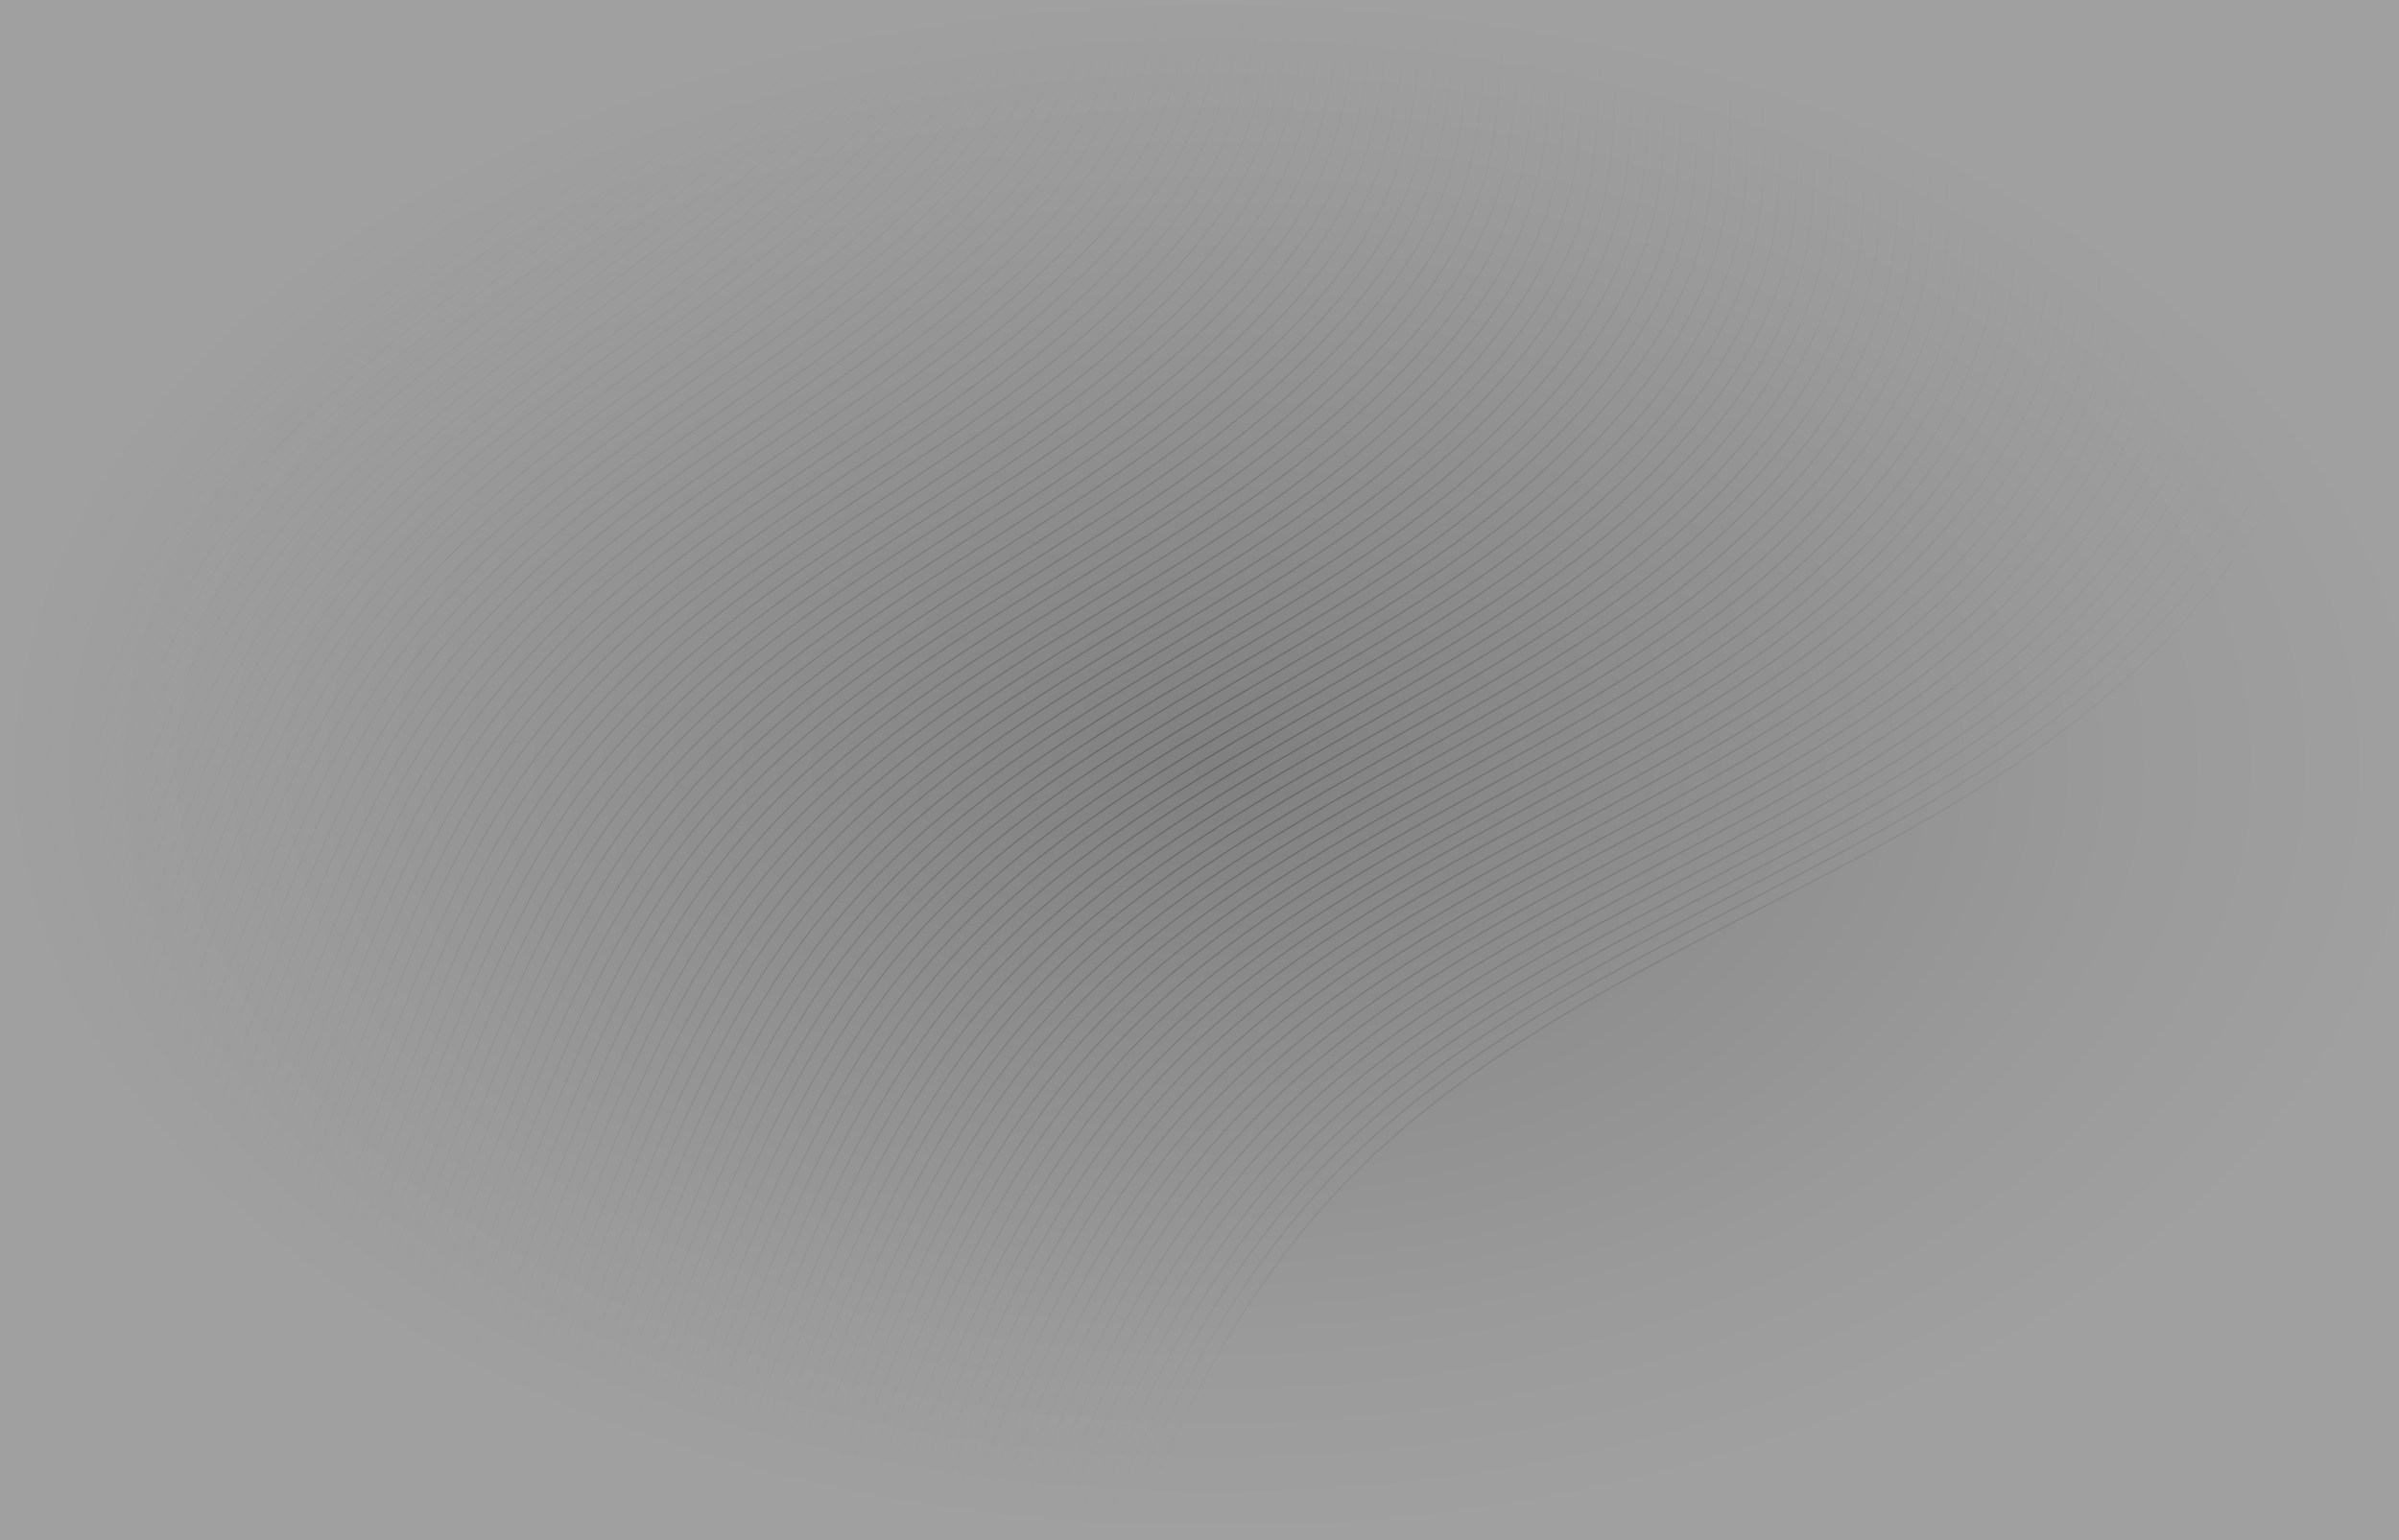 <?xml version="1.0" encoding="utf-8"?>
<!-- Generator: Adobe Illustrator 27.7.0, SVG Export Plug-In . SVG Version: 6.00 Build 0)  -->
<svg version="1.1" id="Layer_1" xmlns="http://www.w3.org/2000/svg" xmlns:xlink="http://www.w3.org/1999/xlink" x="0px" y="0px"
	 viewBox="0 0 1920 1233" style="enable-background:new 0 0 1920 1233;" xml:space="preserve">
<rect x="0" y="0" width="1920" height="1233" fill="#808080" stroke="none"/>
<style type="text/css">
	.st0{opacity:0.25;}
	.st1{clip-path:url(#SVGID_00000011032507672018319030000011130674660233688224_);}
	.st2{fill:none;stroke:#000000;}
	.st3{fill:url(#Rectangle_1891_00000016791396335167290590000001603980741744277641_);}
</style>
<g id="Group_619" class="st0">
	<g>
		<g>
			<g>
				<defs>
					<rect id="SVGID_1_" width="1920" height="1233"/>
				</defs>
				<clipPath id="SVGID_00000042702372157211813830000000180734699370625446_">
					<use xlink:href="#SVGID_1_"  style="overflow:visible;"/>
				</clipPath>
				<g id="Mask_Group_7" style="clip-path:url(#SVGID_00000042702372157211813830000000180734699370625446_);">
					<g id="Group_618" transform="translate(-541.644 -476.939)">
						<path id="Path_5808" class="st2" d="M3114.5,35.1c-52-42-123.8-42.5-185.5-21.5s-116.5,60.5-173.2,94.4
							c-80.4,48.2-166.4,86.1-240.2,145.7s-136.2,147.1-142.1,248c-4.9,84.7,30.2,167.8,23.9,252.3c-5.1,68.3-37.2,131.1-77.3,183.5
							c-184.1,240.5-516,278.9-716.9,502.4c-118.7,132.1-178.1,313.9-234.1,489.6c-31.3,98.3-62.7,196.6-94,294.9
							c-2,6.3,4.5,12.2,4.4,18.8s-11.1-1.6-5.2-0.4"/>
						<path id="Path_5809" class="st2" d="M3098.5,35.2c-51.8-41.5-123.1-41.7-184.4-20.7s-115.8,60.4-172.2,94.3
							c-80,48-165.5,85.9-239.1,145.3c-38.7,31.3-74.3,70.2-100.2,114.7c-23.3,40-38.8,84.5-41.6,131.9
							c-5.1,84.1,29.4,166.7,22.8,250.7c-5.3,67.9-37.4,130.3-77.4,182.4c-31,40.3-66.1,75-104.1,105.8
							c-187.1,151.7-443.1,209.8-609.2,395.1c-62.3,69.6-108.2,153-145.9,241.9c-33.8,79.8-61.1,164.1-87.6,247
							c-31.4,98.1-62.9,196.2-94.4,294.2c-2,6.2,4.5,12.2,4.3,18.8s-11-1.5-5.2-0.3"/>
						<path id="Path_5810" class="st2" d="M3082.5,35.4c-51.5-41-122.4-40.9-183.3-19.9c-60.9,21-115.2,60.3-171.3,94.1
							c-79.6,47.9-164.7,85.8-237.9,144.8c-38.6,31.1-74,69.9-99.9,114.1c-23.3,39.8-38.7,84-41.8,131.1
							c-5.4,83.6,28.6,165.7,21.8,249.1c-5.5,67.5-37.5,129.5-77.4,181.2c-30.9,40.1-65.9,74.6-103.7,105.3
							c-186.2,151-440.8,209.4-605.9,394.1c-62,69.6-107.7,152.9-145.3,241.7c-33.8,79.7-61.1,163.9-87.6,246.6
							c-31.5,98-63.1,195.8-94.8,293.4c-2,6.2,4.4,12.1,4.2,18.7c-0.2,6.6-11-1.5-5.2-0.3"/>
						<path id="Path_5811" class="st2" d="M3066.5,35.5c-51.2-40.4-121.6-40.2-182.2-19.1c-60.6,21.1-114.5,60.2-170.4,94
							c-79.2,47.8-163.8,85.6-236.7,144.4c-38.4,31-73.7,69.6-99.5,113.5c-23.2,39.5-38.7,83.5-41.9,130.4
							c-5.6,83.1,27.8,164.6,20.7,247.5c-5.7,67-37.7,128.7-77.5,180.1c-30.8,39.9-65.7,74.2-103.4,104.7
							c-185.4,150.2-438.5,208.9-602.7,393.1c-61.8,69.6-107.2,152.8-144.8,241.5c-33.7,79.7-61,163.6-87.6,246.2
							c-31.6,97.8-63.4,195.3-95.3,292.7c-2,6.2,4.2,12.1,4,18.7c-0.2,6.6-10.9-1.4-5.2-0.2"/>
						<path id="Path_5812" class="st2" d="M3050.5,35.7c-50.9-39.9-120.9-39.4-181.1-18.4c-60.2,21.1-113.9,60.2-169.4,93.8
							c-78.8,47.7-163,85.4-235.6,144c-38.3,30.9-73.5,69.2-99.2,113c-23.2,39.3-38.7,83-42,129.6c-5.9,82.6,27,163.5,19.7,245.9
							c-5.9,66.6-37.9,127.8-77.5,179c-30.7,39.7-65.5,73.8-103,104.2c-184.5,149.5-436.2,208.5-599.5,392.1
							c-61.5,69.6-106.8,152.8-144.2,241.3c-33.6,79.6-60.9,163.4-87.6,245.7c-31.7,97.6-63.6,194.9-95.7,291.9
							c-2,6.2,4.1,12.1,3.9,18.6c-0.2,6.6-10.9-1.4-5.2-0.2"/>
						<path id="Path_5813" class="st2" d="M3034.4,35.8c-50.6-39.3-120.2-38.7-180-17.6c-59.9,21.2-113.3,60.1-168.5,93.6
							c-78.4,47.6-162.2,85.3-234.4,143.6c-38.1,30.8-73.2,68.9-98.9,112.4c-23.1,39.1-38.7,82.5-42.1,128.8
							c-6.1,82,26.2,162.5,18.6,244.3c-6.1,66.2-38,127-77.6,177.9c-30.6,39.4-65.3,73.4-102.6,103.6
							c-183.7,148.8-433.9,208-596.2,391.1c-61.2,69.6-106.3,152.7-143.6,241.1c-33.6,79.5-60.9,163.2-87.7,245.3
							c-31.8,97.4-63.8,194.5-96.1,291.2c-2.1,6.2,4,12,3.8,18.5s-10.8-1.3-5.2-0.1"/>
						<path id="Path_5814" class="st2" d="M3018.4,35.9C2968.1-2.8,2899-2,2839.5,19.1c-59.5,21.2-112.6,60-167.6,93.5
							c-78,47.5-161.3,85.1-233.2,143.2c-37.9,30.6-72.9,68.6-98.5,111.8c-23.1,38.9-38.7,82-42.3,128
							c-6.4,81.5,25.4,161.4,17.6,242.7c-6.3,65.7-38.2,126.2-77.6,176.8c-30.5,39.2-65,73-102.3,103.1
							c-182.9,148-432,207.2-593,390.1c-61.1,69.4-105.8,152.7-143.1,240.9c-33.5,79.4-60.8,162.9-87.7,244.8
							c-31.9,97.3-64.1,194.1-96.5,290.4c-2.1,6.1,3.9,12,3.7,18.5s-10.8-1.3-5.2-0.1"/>
						<path id="Path_5815" class="st2" d="M3002.4,36c-50-38.2-118.7-37.2-177.8-16c-59.2,21.2-112,60-166.6,93.3
							c-77.6,47.4-160.5,85-232,142.8c-37.8,30.5-72.6,68.3-98.2,111.2c-23.1,38.6-38.7,81.5-42.4,127.2
							c-6.6,81,24.6,160.4,16.5,241.1c-6.4,65.3-38.3,125.3-77.7,175.7c-30.4,39-64.8,72.5-101.9,102.5
							c-182,147.3-429.7,206.7-589.7,389.2c-60.9,69.4-105.4,152.6-142.5,240.7c-33.4,79.3-60.8,162.7-87.7,244.4
							c-32,97.1-64.3,193.6-97,289.7c-2.1,6.1,3.8,11.9,3.5,18.4s-10.7-1.2-5.3,0"/>
						<path id="Path_5816" class="st2" d="M2986.4,36.2c-49.7-37.7-118-36.4-176.8-15.2c-58.8,21.3-111.4,59.9-165.7,93.1
							c-77.2,47.3-159.7,84.8-230.9,142.3c-37.6,30.4-72.3,67.9-97.9,110.7c-23,38.4-38.7,81-42.5,126.4
							c-6.8,80.5,23.7,159.3,15.5,239.5c-6.6,64.8-38.5,124.5-77.8,174.5c-30.4,38.7-64.6,72.1-101.6,102
							c-181.2,146.6-427.5,206.2-586.5,388.2c-60.6,69.4-104.9,152.5-142,240.5c-33.4,79.2-60.7,162.4-87.7,244
							c-32.1,96.9-64.6,193.2-97.4,288.9c-2.1,6.1,3.7,11.9,3.4,18.4s-10.7-1.2-5.3,0"/>
						<path id="Path_5817" class="st2" d="M2970.3,36.3c-49.4-37.1-117.2-35.6-175.6-14.4c-58.5,21.3-110.7,59.8-164.8,93
							c-76.7,47.2-158.8,84.6-229.7,141.9c-37.5,30.3-72,67.6-97.5,110.1c-23,38.2-38.7,80.5-42.6,125.6
							c-7.1,79.9,22.9,158.2,14.5,237.9c-6.8,64.4-38.6,123.7-77.8,173.4c-30.3,38.5-64.4,71.7-101.2,101.5
							c-180.3,145.9-425.2,205.7-583.2,387.2c-60.4,69.4-104.5,152.5-141.4,240.3c-33.3,79.1-60.7,162.2-87.7,243.5
							c-32.2,96.8-64.8,192.8-97.8,288.2c-2.1,6.1,3.6,11.9,3.3,18.3c-0.3,6.4-10.6-1.2-5.3,0.1"/>
						<path id="Path_5818" class="st2" d="M2954.3,36.4c-49.1-36.6-116.5-34.9-174.5-13.6c-58.2,21.4-110.1,59.7-163.8,92.8
							c-76.3,47.1-158,84.5-228.5,141.5c-37.3,30.1-71.7,67.3-97.2,109.5c-23,38-38.7,80-42.8,124.8
							c-7.3,79.4,22.1,157.2,13.4,236.3c-7,64-38.8,122.9-77.9,172.3c-30.2,38.3-64.2,71.3-100.8,100.9
							c-179.5,145.1-423,205.2-580,386.2c-60.1,69.3-104,152.4-140.8,240.1c-33.2,79-60.6,161.9-87.7,243.1
							c-32.3,96.6-65,192.4-98.3,287.4c-2.1,6.1,3.5,11.8,3.2,18.2c-0.4,6.4-10.5-1.1-5.3,0.2"/>
						<path id="Path_5819" class="st2" d="M2938.3,36.6c-48.8-36-115.7-34.1-173.5-12.8c-57.8,21.4-109.5,59.6-162.9,92.7
							c-75.9,47-157.1,84.3-227.4,141.1c-37.1,30-71.4,67-96.9,108.9c-22.9,37.8-38.7,79.5-42.9,124
							c-7.6,78.9,21.3,156.1,12.4,234.7c-7.2,63.5-38.9,122-77.9,171.2c-30.1,38-64,70.9-100.5,100.4
							c-178.6,144.4-420.7,204.7-576.8,385.2c-59.9,69.3-103.5,152.3-140.3,239.9c-33.1,78.9-60.6,161.7-87.7,242.7
							c-32.4,96.4-65.3,192-98.7,286.7c-2.1,6,3.4,11.8,3.1,18.2c-0.4,6.4-10.5-1.1-5.3,0.2"/>
						<path id="Path_5820" class="st2" d="M2922.3,36.7c-48.5-35.5-115-33.4-172.4-12c-57.5,21.5-108.8,59.6-162,92.5
							c-75.5,46.9-156.3,84.2-226.2,140.7c-37,29.9-71.2,66.7-96.5,108.4c-22.9,37.5-38.7,79.1-43,123.2
							c-7.8,78.4,20.5,155.1,11.3,233.1c-7.4,63.1-39.1,121.2-78,170.1c-30,37.8-63.8,70.5-100.1,99.8
							c-177.8,143.7-418.5,204.2-573.5,384.2c-59.7,69.3-103.1,152.3-139.7,239.7c-33.1,78.9-60.5,161.4-87.7,242.2
							c-32.5,96.2-65.5,191.5-99.1,285.9c-2.2,6,3.3,11.8,2.9,18.1c-0.4,6.4-10.4-1-5.3,0.3"/>
						<path id="Path_5821" class="st2" d="M2906.3,36.8C2858,1.9,2792,4.2,2735,25.6c-57.1,21.5-108.2,59.5-161,92.3
							c-75.1,46.8-155.5,84-225.1,140.3c-36.8,29.8-70.9,66.3-96.2,107.8c-22.8,37.3-38.7,78.6-43.1,122.4
							c-8.1,77.8,19.7,154,10.3,231.5c-7.6,62.6-39.3,120.4-78.1,168.9c-29.9,37.6-63.6,70.1-99.7,99.3
							c-177,143-416.2,203.7-570.3,383.2c-59.4,69.3-102.6,152.2-139.2,239.5c-33,78.8-60.5,161.2-87.7,241.8
							c-32.6,96.1-65.7,191.1-99.5,285.2c-2.2,6,3.2,11.7,2.8,18.1s-10.4-1-5.3,0.3"/>
						<path id="Path_5822" class="st2" d="M2890.2,37c-48-34.4-113.5-31.8-170.2-10.5c-56.8,21.5-107.6,59.4-160.1,92.2
							c-74.7,46.7-154.6,83.8-223.9,139.8c-36.7,29.6-70.6,66-95.8,107.2c-22.8,37.1-38.6,78.1-43.2,121.6
							c-8.3,77.3,18.9,152.9,9.2,229.9c-7.7,62.2-39.4,119.5-78.1,167.8c-29.8,37.3-63.4,69.7-99.4,98.8
							c-176.1,142.2-414,203.3-567,382.3c-59.2,69.2-102.1,152.1-138.6,239.3c-32.9,78.7-60.4,160.9-87.7,241.3
							c-32.7,95.9-66,190.7-100,284.4c-2.2,6,3.1,11.7,2.7,18s-10.3-0.9-5.3,0.4"/>
						<path id="Path_5823" class="st2" d="M2874.2,37.1c-47.7-33.8-112.8-31.1-169.1-9.7c-56.4,21.6-106.9,59.3-159.2,92
							c-74.3,46.6-153.8,83.7-222.7,139.4c-36.5,29.5-70.3,65.7-95.5,106.6c-22.8,36.9-38.6,77.6-43.4,120.8
							c-8.6,76.8,18.1,151.9,8.2,228.3c-7.9,61.8-39.6,118.7-78.2,166.7c-29.7,37.1-63.1,69.3-99,98.2
							c-175.3,141.5-411.7,202.8-563.8,381.3c-58.9,69.2-101.7,152.1-138,239.1c-32.8,78.6-60.4,160.7-87.7,240.9
							c-32.7,95.7-66.2,190.3-100.4,283.7c-2.2,6,3,11.6,2.6,17.9c-0.5,6.3-10.3-0.9-5.4,0.4"/>
						<path id="Path_5824" class="st2" d="M2858.2,37.2c-47.4-33.3-112-30.3-168-8.9c-56.1,21.6-106.3,59.3-158.3,91.9
							c-73.9,46.5-152.9,83.5-221.6,139c-36.4,29.4-70,65.4-95.2,106c-22.7,36.6-38.6,77.1-43.5,120c-8.8,76.2,17.3,150.8,7.1,226.7
							c-8.1,61.3-39.7,117.9-78.2,165.6c-29.6,36.9-62.9,68.9-98.7,97.7c-174.4,140.8-409.5,202.3-560.5,380.3
							c-58.7,69.2-101.2,152-137.5,238.8c-32.8,78.5-60.3,160.4-87.7,240.5c-32.8,95.5-66.5,189.8-100.8,282.9
							c-2.2,5.9,2.9,11.6,2.4,17.9c-0.5,6.3-10.2-0.8-5.4,0.5"/>
						<path id="Path_5825" class="st2" d="M2842.2,37.4c-47.1-32.7-111.3-29.5-166.9-8.1C2619.6,51,2569.7,88.5,2518,121
							c-73.5,46.4-152.1,83.4-220.4,138.6c-36.2,29.3-69.7,65-94.8,105.5c-22.7,36.4-38.6,76.6-43.6,119.3
							c-9,75.7,16.5,149.8,6.1,225.1c-8.3,60.9-39.9,117.1-78.3,164.5c-29.6,36.6-62.7,68.5-98.3,97.1
							c-173.6,140.1-407.2,201.8-557.3,379.3c-58.4,69.1-100.7,151.9-136.9,238.6c-32.7,78.4-60.3,160.2-87.7,240
							c-32.9,95.4-66.7,189.4-101.3,282.2c-2.2,5.9,2.8,11.6,2.3,17.8s-10.2-0.8-5.4,0.5"/>
						<path id="Path_5826" class="st2" d="M2826.2,37.5c-46.8-32.2-110.6-28.8-165.8-7.3c-55.4,21.7-105,59.1-156.4,91.5
							c-73.1,46.3-151.3,83.2-219.2,138.2c-36,29.1-69.4,64.7-94.5,104.9c-22.7,36.2-38.6,76.1-43.7,118.5
							c-9.3,75.2,15.7,148.7,5.1,223.5c-8.5,60.4-40,116.2-78.3,163.4c-29.5,36.4-62.5,68-97.9,96.6
							c-172.8,139.3-405,201.3-554,378.3c-58.2,69.1-100.3,151.9-136.4,238.4c-32.6,78.3-60.2,159.9-87.7,239.6
							c-33,95.2-66.9,189-101.7,281.4c-2.2,5.9,2.7,11.5,2.2,17.8c-0.5,6.2-10.1-0.7-5.4,0.6"/>
						<path id="Path_5827" class="st2" d="M2810.1,37.6c-46.5-31.6-109.8-28-164.7-6.5c-55,21.7-104.4,59-155.5,91.4
							c-72.7,46.2-150.4,83.1-218,137.8c-35.9,29-69.1,64.4-94.2,104.3c-22.6,36-38.6,75.6-43.9,117.7c-9.5,74.7,14.8,147.6,4,221.9
							c-8.7,60-40.2,115.4-78.4,162.2c-29.4,36.2-62.3,67.6-97.6,96.1c-171.9,138.6-402.7,200.8-550.8,377.3
							c-58,69.1-99.8,151.8-135.8,238.2c-32.6,78.2-60.2,159.7-87.7,239.2c-33.1,95-67.2,188.6-102.1,280.7
							c-2.3,5.9,2.6,11.5,2.1,17.7s-10.1-0.7-5.4,0.6"/>
						<path id="Path_5828" class="st2" d="M2794.1,37.8C2747.9,6.7,2685,10.5,2630.5,32c-54.7,21.8-103.7,59-154.5,91.2
							c-72.3,46-149.6,82.9-216.9,137.3c-35.7,28.9-68.8,64.1-93.8,103.8c-22.6,35.8-38.6,75.1-44,116.9c-9.8,74.2,14,146.6,3,220.3
							c-8.8,59.6-40.3,114.6-78.5,161.1c-29.3,35.9-62.1,67.2-97.2,95.5c-171.1,137.9-400.5,200.3-547.5,376.4
							c-57.7,69.1-99.3,151.7-135.2,238c-32.5,78.1-60.1,159.4-87.7,238.7c-33.2,94.8-67.4,188.1-102.5,279.9
							c-2.3,5.9,2.5,11.5,1.9,17.6s-10-0.6-5.4,0.7"/>
						<path id="Path_5829" class="st2" d="M2778.1,37.9c-45.9-30.5-108.3-26.5-162.5-4.9c-54.3,21.8-103.1,58.9-153.6,91
							c-71.9,45.9-148.7,82.7-215.7,136.9c-35.6,28.8-68.6,63.8-93.5,103.2c-22.6,35.5-38.6,74.6-44.1,116.1
							c-10,73.6,13.2,145.5,1.9,218.7c-9,59.1-40.5,113.7-78.5,160c-29.2,35.7-61.9,66.8-96.8,95
							c-170.2,137.2-398.2,199.8-544.3,375.4c-57.5,69.1-98.9,151.7-134.7,237.8c-32.4,78.1-60,159.2-87.7,238.3
							c-33.3,94.7-67.6,187.7-103,279.2c-2.3,5.9,2.4,11.4,1.8,17.6s-10-0.6-5.4,0.8"/>
						<path id="Path_5830" class="st2" d="M2762.1,38c-45.6-30-107.6-25.7-161.4-4.1c-54,21.9-102.5,58.8-152.7,90.9
							c-71.5,45.8-147.9,82.6-214.5,136.5c-35.4,28.6-68.3,63.4-93.1,102.6c-22.5,35.3-38.6,74.1-44.2,115.3
							c-10.2,73.1,12.4,144.5,0.9,217.1c-9.2,58.7-40.7,112.9-78.6,158.9c-29.1,35.5-61.6,66.4-96.5,94.4
							c-169.5,136.4-396,199.3-541.1,374.4c-57.2,69-98.4,151.6-134.1,237.6c-32.3,78-60,159-87.7,237.9
							c-33.4,94.5-67.9,187.3-103.4,278.4c-2.3,5.8,2.3,11.4,1.7,17.5c-0.6,6.1-9.9-0.6-5.4,0.8"/>
						<path id="Path_5831" class="st2" d="M2746,38.1c-45.3-29.4-106.9-25-160.3-3.3c-53.6,21.9-101.8,58.7-151.7,90.7
							c-71.1,45.7-147.1,82.4-213.4,136.1c-35.2,28.5-68,63.1-92.8,102c-22.5,35.1-38.6,73.6-44.4,114.5
							c-10.5,72.6,11.6,143.4-0.2,215.5c-9.4,58.3-40.8,112.1-78.6,157.8c-29,35.2-61.4,66-96.1,93.9
							c-168.5,135.7-393.7,198.9-537.8,373.4c-57,69-97.9,151.5-133.6,237.4c-32.3,77.9-59.9,158.7-87.7,237.4
							c-33.5,94.3-68.1,186.9-103.8,277.6c-2.3,5.8,2.2,11.3,1.6,17.5s-9.9-0.5-5.4,0.9"/>
						<path id="Path_5832" class="st2" d="M2730,38.3c-45-28.9-106.1-24.2-159.2-2.6c-53.3,21.9-101.2,58.7-150.8,90.6
							c-70.7,45.6-146.2,82.3-212.2,135.7c-35.1,28.4-67.7,62.8-92.5,101.5c-22.4,34.9-38.6,73.1-44.5,113.7
							c-10.7,72.1,10.8,142.3-1.2,213.9c-9.6,57.8-41,111.3-78.7,156.7c-28.9,35-61.2,65.6-95.7,93.3
							c-167.7,135-391.4,198.4-534.6,372.4c-56.7,69-97.5,151.5-133,237.2c-32.2,77.8-59.9,158.5-87.7,237
							c-33.6,94.2-68.4,186.5-104.2,276.9c-2.3,5.8,2.1,11.3,1.4,17.4c-0.7,5.8-9.8-0.5-5.4,0.9"/>
						<path id="Path_5833" class="st2" d="M2714,38.4c-44.7-28.3-105.4-23.5-158.1-1.8c-52.9,22-100.6,58.6-149.9,90.4
							c-70.3,45.5-145.4,82.1-211.1,135.3c-34.9,28.3-67.4,62.5-92.1,100.9c-22.4,34.6-38.6,72.6-44.6,112.9
							c-11,71.5,10,141.3-2.2,212.4c-9.8,57.4-41.1,110.4-78.7,155.5c-28.8,34.8-61,65.2-95.4,92.8
							c-166.9,134.2-389.2,197.9-531.3,371.4c-56.5,69-97,151.4-132.4,237c-32.1,77.7-59.8,158.2-87.7,236.6
							c-33.7,94-68.5,186.3-104.7,276.2c-2.3,5.8,2,11.3,1.3,17.3c-0.7,5.7-9.8-0.4-5.5,1"/>
						<path id="Path_5834" class="st2" d="M2698,38.5c-44.4-27.8-104.7-22.7-157-1c-52.6,22-99.9,58.5-148.9,90.2
							c-69.9,45.4-144.5,82-209.9,134.8c-34.8,28.1-67.1,62.1-91.8,100.3c-22.4,34.4-38.6,72.2-44.7,112.1
							c-11.2,71,9.2,140.2-3.3,210.8c-10,57-41.3,109.6-78.8,154.4c-28.8,34.5-60.8,64.8-95,92.3
							c-166,133.5-386.9,197.4-528.1,370.4c-56.3,68.9-96.5,151.3-131.9,236.8c-32.1,77.6-59.8,158-87.7,236.1
							c-33.8,93.8-68.7,185.9-105.1,275.4c-2.3,5.8,1.9,11.2,1.2,17.3c-0.7,5.7-9.7-0.4-5.5,1"/>
						<path id="Path_5835" class="st2" d="M2682,38.7c-44.1-27.2-103.9-21.9-155.9-0.2c-52.2,22.1-99.3,58.4-148,90.1
							c-69.5,45.3-143.7,81.8-208.7,134.4c-34.6,28-66.8,61.8-91.5,99.7c-22.3,34.2-38.6,71.7-44.8,111.3
							c-11.5,70.5,8.4,139.2-4.3,209.2c-10.1,56.5-41.4,108.8-78.8,153.3c-28.7,34.3-60.6,64.4-94.7,91.7
							c-165.2,132.8-384.6,196.9-524.8,369.5c-56,68.9-96.1,151.3-131.3,236.6c-32,77.5-59.7,157.7-87.7,235.7
							c-33.9,93.6-69,185.5-105.5,274.6c-2.4,5.7,1.8,11.2,1.1,17.2c-0.7,5.7-9.7-0.3-5.5,1.1"/>
						<path id="Path_5836" class="st2" d="M2665.9,38.8c-43.8-26.7-103.2-21.2-154.8,0.6c-51.9,22.1-98.7,58.4-147.1,89.9
							c-69.1,45.2-142.9,81.6-207.5,134c-34.5,27.9-66.5,61.5-91.1,99.1c-22.3,34-38.5,71.2-45,110.5c-11.6,70,7.6,138.1-5.4,207.6
							c-10.3,56.1-41.6,107.9-78.9,152.2c-28.6,34.1-60.4,64-94.3,91.2c-164.3,132.1-382.4,196.5-521.6,368.5
							c-55.8,68.9-95.6,151.2-130.8,236.4c-31.9,77.4-59.7,157.5-87.7,235.2c-34,93.5-69.2,185-106,273.9
							c-2.4,5.7,1.7,11.1,0.9,17.2c-0.7,5.6-9.6-0.3-5.5,1.1"/>
						<path id="Path_5837" class="st2" d="M2649.9,38.9c-43.5-26.1-102.5-20.5-153.7,1.4c-51.6,22.1-98,58.3-146.1,89.8
							c-68.7,45.1-142,81.5-206.4,133.6c-34.3,27.8-66.2,61.2-90.8,98.6c-22.3,33.7-38.5,70.7-45.1,109.7
							c-11.8,69.4,6.8,137-6.4,206c-10.5,55.6-41.7,107.1-79,151.1c-28.5,33.9-60.2,63.5-93.9,90.6
							c-163.5,131.3-380.1,196-518.3,367.5c-55.5,68.9-95.1,151.1-130.2,236.2c-31.8,77.3-59.6,157.2-87.7,234.8
							c-34.1,93.3-69.5,184.6-106.4,273.1c-2.4,5.7,1.6,11.1,0.8,17.1c-0.8,5.6-9.5-0.2-5.5,1.2"/>
						<path id="Path_5838" class="st2" d="M2633.9,39.1c-43.2-25.6-101.7-19.8-152.6,2.2c-51.2,22.1-97.4,58.2-145.2,89.6
							c-68.2,45-141.2,81.3-205.2,133.2c-34.1,27.6-66,60.9-90.4,98c-22.2,33.5-38.4,70.2-45.2,108.9c-12.1,68.9,5.9,136-7.5,204.4
							c-10.7,55.2-41.9,106.3-79,149.9c-28.4,33.6-60,63.1-93.6,90.1c-162.7,130.6-377.8,195.5-515.1,366.5
							c-55.3,68.9-94.7,151.1-129.6,236c-31.8,77.2-59.6,157-87.7,234.4c-34.2,93.1-69.7,184.2-106.8,272.4
							c-2.4,5.7,1.5,11.1,0.7,17c-0.8,5.6-9.5-0.2-5.5,1.2"/>
						<path id="Path_5839" class="st2" d="M2617.9,39.2c-42.9-25-101-19-151.5,3s-96.7,58.1-144.3,89.4
							c-67.8,44.9-140.3,81.2-204,132.8c-34,27.5-65.7,60.5-90.1,97.4c-22.2,33.3-38.4,69.7-45.3,108.2
							c-12.3,68.4,5.1,134.9-8.5,202.8c-10.9,54.8-42.1,105.5-79.1,148.8c-28.3,33.4-59.7,62.7-93.2,89.6
							c-161.8,129.9-375.6,195-511.9,365.5c-55,68.8-94.2,151-129.1,235.8c-31.7,77.2-59.5,156.7-87.7,233.9
							c-34.3,93-69.9,183.8-107.2,271.6c-2.4,5.7,1.4,11,0.6,17c-0.8,5.5-9.4-0.1-5.5,1.3"/>
						<path id="Path_5840" class="st2" d="M2601.9,39.3c-42.6-24.4-100.3-18.3-150.5,3.8c-50.5,22.2-96.1,58.1-143.3,89.3
							c-67.4,44.8-139.5,81-202.9,132.3c-33.8,27.4-65.4,60.2-89.8,96.8c-22.2,33.1-38.4,69.2-45.5,107.4
							c-12.5,67.9,4.3,133.9-9.6,201.2c-11.1,54.3-42.2,104.6-79.1,147.7c-28.2,33.2-59.5,62.3-92.8,89
							c-161,129.2-373.3,194.6-508.6,364.5c-54.8,68.8-93.7,151-128.5,235.6c-31.6,77.1-59.5,156.5-87.7,233.5
							c-34.4,92.8-70.2,183.4-107.7,270.9c-2.4,5.6,1.3,11,0.4,16.9c-0.8,5.5-9.4-0.1-5.5,1.3"/>
						<path id="Path_5841" class="st2" d="M2585.8,39.5c-42.3-23.9-99.5-17.5-149.4,4.6s-95.5,58-142.4,89.1
							c-67,44.7-138.7,80.8-201.7,131.9c-33.7,27.3-65.1,59.9-89.4,96.3c-22.1,32.9-38.4,68.7-45.6,106.6
							c-12.8,67.3,3.5,132.8-10.6,199.6c-11.3,53.9-42.4,103.8-79.2,146.6c-28.1,32.9-59.3,61.9-92.5,88.5
							c-160.1,128.4-371,194.1-505.4,363.5c-54.5,68.8-93.3,150.9-127.9,235.4c-31.5,77-59.4,156.2-87.7,233.1
							c-34.5,92.6-70.4,183-108.1,270.1c-2.4,5.6,1.2,11,0.3,16.9c-0.8,5.4-9.3,0-5.6,1.4"/>
						<path id="Path_5842" class="st2" d="M2569.8,39.6c-42.1-23.4-98.8-16.7-148.3,5.3c-49.8,22.3-94.8,57.9-141.5,88.9
							c-66.6,44.6-137.8,80.7-200.5,131.5c-33.5,27.2-64.8,59.6-89.1,95.7c-22.1,32.6-38.4,68.2-45.7,105.8
							c-13,66.8,2.7,131.7-11.6,198c-11.4,53.4-42.5,103-79.2,145.5c-28.1,32.7-59.1,61.5-92.1,87.9
							c-159.3,127.7-368.8,193.6-502.1,362.6c-54.3,68.8-92.8,150.8-127.4,235.2c-31.5,76.9-59.3,156-87.7,232.6
							c-34.5,92.4-70.6,182.6-108.5,269.4c-2.4,5.6,1.1,10.9,0.2,16.8c-0.9,5.4-9.3,0-5.6,1.5"/>
						<path id="Path_5843" class="st2" d="M2553.8,39.7c-41.8-22.8-98.1-16-147.2,6.1c-49.5,22.3-94.2,57.8-140.5,88.8
							c-66.2,44.5-137,80.5-199.4,131.1c-33.3,27-64.5,59.3-88.8,95.1c-22,32.4-38.4,67.7-45.8,105c-13.2,66.3,1.9,130.7-12.7,196.4
							c-11.6,53-42.7,102.2-79.3,144.3c-28,32.5-58.9,61.1-91.8,87.4c-158.4,127-366.5,193.1-498.9,361.6
							c-54,68.8-92.3,150.8-126.8,235c-31.4,76.8-59.3,155.7-87.7,232.2c-34.6,92.3-70.9,182.2-109,268.6c-2.5,5.6,1,10.9,0.1,16.7
							c-0.9,5.4-9.2,0.1-5.6,1.5"/>
						<path id="Path_5844" class="st2" d="M2537.8,39.8c-41.5-22.3-97.3-15.2-146.1,6.9c-49.1,22.3-93.6,57.8-139.6,88.6
							c-65.8,44.4-136.1,80.4-198.2,130.7c-33.2,26.9-64.2,58.9-88.4,94.5c-22,32.2-38.4,67.2-46,104.2
							c-13.5,65.8,1.1,129.6-13.7,194.8c-11.8,52.6-42.9,101.2-79.4,143.2c-27.9,32.2-58.7,60.7-91.4,86.9
							c-157.6,126.3-364.2,192.7-495.6,360.6c-53.8,68.7-91.9,150.7-126.3,234.8c-31.3,76.7-59.2,155.5-87.7,231.8
							c-34.7,92.1-71.1,181.7-109.4,267.9c-2.5,5.6,0.9,10.8-0.1,16.7c-0.9,5.3-9.2,0.1-5.6,1.6"/>
						<path id="Path_5845" class="st2" d="M2521.7,40c-41.2-21.7-96.6-14.5-145,7.7s-92.9,57.7-138.7,88.4
							c-65.4,44.3-135.3,80.2-197.1,130.3c-33,26.8-63.9,58.6-88.1,94c-22,32-38.4,66.8-46.1,103.4c-13.7,65.3,0.3,128.6-14.8,193.2
							c-12,52.1-43.1,100.4-79.4,142.1c-27.9,31.9-58.5,60.3-91,86.3c-156.8,125.5-362,192.2-492.4,359.6
							c-53.5,68.7-91.4,150.6-125.7,234.6c-31.3,76.6-59.2,155.2-87.7,231.3C981,1802.8,944.5,1892.2,906,1978
							c-2.5,5.6,0.8,10.8-0.2,16.6c-0.9,5.3-9.1,0.1-5.6,1.6"/>
						<path id="Path_5846" class="st2" d="M2505.7,40.1c-40.9-21.2-95.9-13.7-143.9,8.5s-92.3,57.6-137.7,88.3
							c-65,44.2-134.5,80.1-195.9,129.8c-32.9,26.7-63.7,58.3-87.7,93.4c-21.9,31.7-38.4,66.3-46.2,102.6
							c-14,64.7-0.5,127.5-15.8,191.6c-12.2,51.7-43.2,99.6-79.5,141c-27.8,31.7-58.3,59.9-90.7,85.8
							c-155.9,124.8-359.7,191.7-489.2,358.6c-53.3,68.7-90.9,150.6-125.1,234.4c-31.2,76.5-59.1,155-87.7,230.9
							c-34.9,91.7-71.6,180.9-110.2,266.4c-2.5,5.5,0.7,10.8-0.3,16.6c-0.9,5.3-9.1,0.2-5.6,1.7"/>
						<path id="Path_5847" class="st2" d="M2489.7,40.2c-40.6-20.6-95.1-13-142.8,9.3s-91.6,57.5-136.8,88.1
							c-64.6,44.1-133.6,79.9-194.7,129.4c-32.7,26.5-63.4,58-87.4,92.8c-21.9,31.5-38.4,65.8-46.3,101.8
							c-14.2,64.2-1.3,126.5-16.9,190c-12.4,51.2-43.4,98.8-79.5,139.9c-27.7,31.5-58,59.5-90.3,85.2
							c-155.1,124.1-357.4,191.3-485.9,357.6c-53,68.7-90.5,150.5-124.6,234.2c-31.1,76.4-59.1,154.7-87.7,230.4
							c-35,91.6-71.8,180.5-110.7,265.6c-2.5,5.5,0.6,10.7-0.4,16.5c-1,5.2-9,0.2-5.6,1.7"/>
						<path id="Path_5848" class="st2" d="M2473.7,40.4c-40.3-20.1-94.4-12.2-141.7,10.1c-47.8,22.5-91,57.5-135.9,88
							c-64.2,43.9-132.8,79.7-193.5,129c-32.5,26.4-63.1,57.6-87.1,92.2c-21.9,31.3-38.3,65.3-46.4,101
							c-14.4,63.7-2.2,125.4-17.9,188.4c-12.5,50.8-43.5,97.9-79.6,138.8c-27.6,31.2-57.8,59-89.9,84.7
							c-154.2,123.4-355.1,190.8-482.7,356.7c-52.8,68.7-90,150.4-124,233.9c-31.1,76.4-59,154.5-87.7,230
							c-35.3,91.3-72.2,180-111.3,264.8c-2.5,5.5,0.5,10.7-0.6,16.4c-1,5.2-9,0.3-5.6,1.8"/>
						<path id="Path_5849" class="st2" d="M2457.7,40.5c-40-19.5-93.6-11.4-140.6,10.9c-47.4,22.5-90.4,57.4-135,87.8
							c-63.8,43.8-131.9,79.6-192.4,128.6c-32.4,26.3-62.8,57.3-86.7,91.7c-21.8,31.1-38.3,64.8-46.6,100.2
							c-14.7,63.2-3,124.3-19,186.8c-12.7,50.4-43.7,97.1-79.7,137.7c-27.5,31-57.6,58.6-89.6,84.1
							c-153.4,122.6-352.9,190.3-479.4,355.7c-52.5,68.7-89.5,150.4-123.5,233.7c-31,76.3-59,154.3-87.7,229.6
							c-35.2,91.2-72.3,179.7-111.5,264.1c-2.5,5.5,0.4,10.7-0.7,16.4c-1,5.2-8.9,0.3-5.6,1.8"/>
						<path id="Path_5850" class="st2" d="M2441.6,40.6c-39.7-18.9-92.9-10.7-139.5,11.7c-47.1,22.6-89.7,57.3-134,87.6
							c-63.4,43.7-131.1,79.4-191.2,128.2c-32.2,26.2-62.5,57-86.4,91.1c-21.8,30.8-38.3,64.3-46.7,99.4
							c-14.9,62.6-3.8,123.3-20,185.2c-12.9,49.9-43.8,96.3-79.7,136.5c-27.4,30.8-57.4,58.2-89.2,83.6
							c-152.6,121.9-350.6,189.9-476.2,354.7c-52.3,68.6-89.1,150.3-122.9,233.5c-30.9,76.2-58.9,154-87.7,229.1
							c-35.3,91-72.5,179.3-112,263.4c-2.6,5.5,0.3,10.6-0.8,16.3c-1,5.1-8.9,0.4-5.7,1.9"/>
						<path id="Path_5851" class="st2" d="M2425.6,40.8c-39.4-18.4-92.2-9.9-138.4,12.5c-46.7,22.6-89.1,57.2-133.1,87.5
							c-63,43.6-130.3,79.3-190,127.8c-32.1,26-62.2,56.7-86.1,90.5c-21.8,30.6-38.3,63.8-46.8,98.6c-15.2,62.1-4.6,122.2-21,183.6
							c-13.1,49.5-44,95.4-79.8,135.4c-27.3,30.5-57.2,57.8-88.9,83.1c-151.7,121.2-348.3,189.4-472.9,353.7
							c-52,68.6-88.6,150.2-122.3,233.3c-30.8,76.1-58.9,153.8-87.7,228.7c-35.4,90.9-72.8,178.8-112.4,262.6
							c-2.6,5.4,0.2,10.6-0.9,16.3c-1,5.1-8.8,0.4-5.7,1.9"/>
						<path id="Path_5852" class="st2" d="M2409.6,40.9c-39.1-17.8-91.4-9.2-137.3,13.2s-88.5,57.2-132.2,87.3
							c-62.6,43.5-129.4,79.1-188.9,127.3c-31.9,25.9-61.9,56.3-85.7,89.9c-21.7,30.4-38.3,63.3-46.9,97.8
							c-15.4,61.6-5.4,121.2-22.1,182c-13.3,49.1-44.2,94.6-79.8,134.3c-27.2,30.3-57,57.4-88.5,82.5
							c-150.9,120.5-346,188.9-469.7,352.7c-51.8,68.6-88.1,150.2-121.8,233.1c-30.8,76-58.8,153.5-87.7,228.3
							c-35.5,90.7-73,178.4-112.8,261.9c-2.6,5.4,0.1,10.5-1,16.2c-1,5-8.8,0.5-5.7,2"/>
						<path id="Path_5853" class="st2" d="M2393.6,41c-38.8-17.3-90.7-8.4-136.2,14c-46,22.7-87.8,57.1-131.2,87.2
							c-62.2,43.4-128.6,78.9-187.7,126.9c-31.8,25.8-61.6,56-85.4,89.4c-21.7,30.2-38.3,62.8-47.1,97.1
							c-15.6,61.1-6.2,120.1-23.1,180.4c-13.5,48.6-44.3,93.8-79.9,133.2c-27.2,30.1-56.8,57-88.1,82
							c-150,119.7-343.7,188.5-466.4,351.7c-51.5,68.6-87.7,150.1-121.2,232.9c-30.7,75.9-58.8,153.3-87.7,227.8
							c-35.6,90.5-73.3,178-113.2,261.1c-2.6,5.4,0,10.5-1.2,16.1c-1.1,5-8.7,0.5-5.7,2.1"/>
						<path id="Path_5854" class="st2" d="M2377.5,41.2c-38.5-16.7-90-7.6-135.1,14.8c-45.7,22.7-87.2,57-130.3,87
							c-61.8,43.3-127.7,78.8-186.5,126.5c-31.6,25.6-61.3,55.8-85.1,88.8c-21.6,30-38.3,62.3-47.2,96.3
							c-15.9,60.5-7,119-24.2,178.8c-13.7,48.2-44.5,93-79.9,132.1c-27.1,29.9-56.5,56.6-87.8,81.4
							c-149.2,119-341.5,188-463.2,350.7c-51.3,68.6-87.2,150-120.7,232.7c-30.6,75.8-58.7,153-87.7,227.4
							c-35.7,90.4-73.5,177.6-113.7,260.4c-2.6,5.4-0.1,10.5-1.3,16.1c-1.1,5-8.6,0.6-5.7,2.1"/>
						<path id="Path_5855" class="st2" d="M2361.5,41.3c-38.2-16.2-89.2-6.9-134,15.6c-45.3,22.8-86.6,56.9-129.4,86.8
							c-61.4,43.2-126.9,78.6-185.4,126.1c-31.4,25.5-61,55.4-84.7,88.2c-21.5,29.8-38.3,61.8-47.3,95.5
							c-16.1,60-7.8,118-25.2,177.2c-13.8,47.8-44.6,92.1-80,130.9c-27,29.6-56.3,56.2-87.4,80.9
							c-148.3,118.3-339.2,187.6-460,349.8c-51,68.6-86.7,150-120.1,232.5c-30.5,75.7-58.6,152.8-87.7,227
							c-35.8,90.2-73.7,177.2-114.1,259.6c-2.6,5.4-0.2,10.4-1.4,16c-1.1,4.9-8.6,0.6-5.7,2.2"/>
						<path id="Path_5856" class="st2" d="M2345.5,41.4c-37.9-15.7-88.5-6.1-132.9,16.4s-85.9,56.8-128.4,86.7
							c-60.9,43.1-126.1,78.5-184.2,125.7c-31.3,25.4-60.7,55.1-84.4,87.6c-21.5,29.5-38.3,61.3-47.4,94.7
							c-16.4,59.5-8.7,116.9-26.3,175.6c-14.1,47.3-44.8,91.3-80.1,129.8c-26.9,29.4-56.1,55.8-87,80.4
							c-147.5,117.5-336.9,187.1-456.7,348.8c-50.8,68.5-86.3,149.9-119.5,232.3c-30.5,75.6-58.4,152.6-87.7,226.5
							c-35.7,90.1-74,176.8-114.5,258.9c-2.6,5.3-0.3,10.4-1.5,16c-1.1,4.9-8.5,0.7-5.7,2.2"/>
						<path id="Path_5857" class="st2" d="M2329.5,41.6c-37.6-15.1-87.7-5.4-131.8,17.2c-44.6,22.8-85.3,56.8-127.5,86.5
							c-60.5,43-125.2,78.3-183.1,125.3c-31.1,25.3-60.4,54.8-84.1,87c-21.5,29.3-38.3,60.9-47.6,93.9c-16.6,59-9.5,115.8-27.3,174
							c-14.3,46.8-44.9,90.5-80.1,128.7c-26.8,29.2-55.9,55.4-86.7,79.8c-146.7,116.8-334.6,186.6-453.5,347.8
							c-50.5,68.5-85.8,149.8-119,232.1c-30.4,75.6-58.4,152.3-87.7,226.1c-35.8,89.9-74.2,176.4-115,258.1
							c-2.6,5.3-0.4,10.3-1.7,15.9c-1.1,4.9-8.5,0.7-5.7,2.3"/>
						<path id="Path_5858" class="st2" d="M2313.5,41.7c-37.3-14.5-87-4.6-130.7,18c-44.3,22.9-84.7,56.7-126.6,86.3
							c-60.1,42.9-124.4,78.1-181.9,124.8c-31,25.1-60.1,54.5-83.7,86.5c-21.4,29.1-38.2,60.4-47.7,93.1
							c-16.8,58.5-10.4,114.8-28.4,172.4c-14.5,46.4-45.1,89.6-80.2,127.6c-26.7,28.9-55.7,55-86.3,79.3
							c-145.8,116.1-332.3,186.2-450.2,346.8c-50.3,68.5-85.3,149.8-118.4,231.9c-30.3,75.5-58.3,152.1-87.7,225.6
							c-35.9,89.7-74.5,175.9-115.4,257.4c-2.7,5.3-0.5,10.3-1.8,15.8c-1.2,4.8-8.4,0.8-5.8,2.3"/>
						<path id="Path_5859" class="st2" d="M2297.4,41.8c-37-14-86.3-3.8-129.7,18.8s-84,56.6-125.6,86.2
							c-59.7,42.8-123.5,78-180.7,124.4c-30.8,25-59.8,54.1-83.4,85.9c-21.4,28.9-38.2,59.9-47.8,92.3
							c-17.1,57.9-11.2,113.7-29.4,170.8c-14.7,46-45.3,88.8-80.2,126.5c-26.6,28.7-55.5,54.5-86,78.7
							c-145,115.4-330,185.7-447,345.8c-50,68.5-84.9,149.7-117.9,231.7c-30.3,75.4-58.3,151.8-87.8,225.2
							c-36,89.6-74.7,175.5-115.8,256.6c-2.7,5.3-0.6,10.3-1.9,15.8c-1.2,4.8-8.4,0.8-5.8,2.4"/>
						<path id="Path_5860" class="st2" d="M2281.4,42c-36.8-13.4-85.5-3.1-128.6,19.6c-43.6,23-83.4,56.5-124.7,86
							c-59.3,42.7-122.7,77.8-179.5,124c-30.6,24.9-59.5,53.8-83,85.3c-21.4,28.7-38.2,59.4-47.9,91.5
							c-17.3,57.4-12,112.6-30.4,169.2c-14.9,45.5-45.4,88-80.3,125.3c-26.5,28.5-55.3,54.1-85.6,78.2
							c-144.1,114.6-327.8,185.3-443.7,344.8c-49.8,68.5-84.4,149.6-117.3,231.5c-30.2,75.3-58.2,151.6-87.8,224.8
							c-36.1,89.4-74.9,175.1-116.2,255.9c-2.7,5.3-0.7,10.2-2,15.7c-1.2,4.7-8.3,0.9-5.8,2.4"/>
						<path id="Path_5861" class="st2" d="M2265.4,42.1c-36.5-12.9-84.8-2.3-127.5,20.4s-82.8,56.4-123.8,85.9
							c-59,42.5-121.9,77.7-178.4,123.6c-30.5,24.8-59.3,53.5-82.7,84.7c-21.3,28.4-38.2,58.9-48,90.7
							c-17.6,56.9-12.8,111.6-31.5,167.6c-15,45.1-45.6,87.1-80.3,124.2c-26.5,28.2-55.1,53.7-85.2,77.7
							c-143.3,113.9-325.5,184.8-440.5,343.9c-49.5,68.5-83.9,149.6-116.7,231.3c-30.1,75.2-58.2,151.4-87.8,224.3
							c-36.2,89.2-75.2,174.7-116.7,255.1c-2.7,5.2-0.8,10.2-2.2,15.7c-1.2,4.7-8.3,0.9-5.8,2.5"/>
						<path id="Path_5862" class="st2" d="M2249.4,42.2c-36.2-12.3-84.1-1.6-126.4,21.2c-42.9,23-82.2,56.3-122.8,85.7
							c-58.6,42.4-121,77.5-177.2,123.2c-30.3,24.6-59,53.2-82.4,84.2c-21.3,28.2-38.2,58.4-48.2,89.9
							c-17.8,56.4-13.6,110.5-32.5,166c-15.2,44.6-45.7,86.3-80.4,123.1c-26.4,28-54.9,53.3-84.9,77.1
							c-142.5,113.2-323.2,184.4-437.2,342.9c-49.3,68.5-83.5,149.5-116.2,231.1c-30,75.1-58.1,151.1-87.8,223.9
							c-36.3,89.1-75.4,174.3-117.1,254.4c-2.7,5.2-0.8,10.2-2.3,15.6c-1.2,4.7-8.2,1-5.8,2.5"/>
						<path id="Path_5863" class="st2" d="M2233.4,42.3c-35.9-11.8-83.3-0.8-125.3,21.9c-42.6,23.1-81.5,56.2-121.9,85.5
							c-58.2,42.3-120.2,77.4-176,122.8c-30.2,24.5-58.7,52.9-82,83.6c-21.2,28-38.2,57.9-48.3,89.1c-18,55.8-14.4,109.5-33.6,164.4
							c-15.4,44.2-45.9,85.5-80.5,122c-26.3,27.8-54.6,52.9-84.5,76.6c-141.6,112.5-320.9,183.9-434,341.9
							c-49,68.4-83,149.4-115.6,230.9c-30,75-58.1,150.9-87.8,223.5c-36.3,88.9-75.7,173.9-117.5,253.6c-2.7,5.2-1,10.1-2.4,15.5
							c-1.2,4.6-8.2,1-5.8,2.6"/>
						<path id="Path_5864" class="st2" d="M2217.3,42.5c-35.6-11.2-82.6-0.1-124.2,22.7c-42.2,23.1-80.9,56.2-121,85.4
							c-57.8,42.1-119.3,77.2-174.9,122.3c-30,24.4-58.4,52.5-81.7,83c-21.2,27.8-38.2,57.4-48.4,88.3
							c-18.3,55.3-15.2,108.4-34.6,162.8c-15.6,43.8-46,84.7-80.5,120.9c-26.2,27.5-54.4,52.5-84.1,76
							c-140.8,111.7-318.6,183.5-430.8,340.9c-48.8,68.4-82.5,149.4-115.1,230.7c-29.9,74.9-58,150.6-87.8,223
							c-36.4,88.7-75.9,173.5-118,252.9c-2.7,5.2-1,10.1-2.5,15.5c-1.3,4.6-8.1,1-5.8,2.7"/>
						<path id="Path_5865" class="st2" d="M2201.3,42.6c-35.3-10.7-81.9,0.7-123.1,23.5c-41.2,22.8-80.3,56.1-120,85.2
							c-57.4,42-118.5,77-173.7,121.9c-29.9,24.3-58.1,52.2-81.3,82.4c-21.2,27.5-38.2,56.9-48.5,87.5
							c-18.5,54.8-16,107.3-35.7,161.2c-15.8,43.3-46.2,83.8-80.6,119.8c-26.1,27.3-54.2,52.1-83.8,75.5
							c-139.9,111-316.3,183-427.5,339.9c-48.5,68.4-82.1,149.3-114.5,230.5c-29.8,74.8-58,150.4-87.8,222.6
							c-36.5,88.5-76.1,173-118.4,252.1c-2.8,5.2-1.1,10-2.7,15.4c-1.3,4.6-8.1,1.1-5.8,2.7"/>
						<path id="Path_5866" class="st2" d="M2185.3,42.7c-35-10.1-81.1,1.5-122,24.3s-79.6,56-119.1,85.1
							c-57,41.9-117.7,76.9-172.6,121.5c-29.7,24.2-57.8,51.9-81,81.9c-21.1,27.3-38.2,56.4-48.7,86.8
							c-18.8,54.3-16.8,106.3-36.7,159.6c-16,42.9-46.3,83-80.6,118.6c-26,27.1-54,51.7-83.4,74.9
							c-139.1,110.3-314,182.6-424.3,338.9c-48.3,68.4-81.6,149.2-113.9,230.3c-29.7,74.7-57.9,150.1-87.8,222.2
							c-36.6,88.4-76.4,172.6-118.8,251.4c-2.8,5.1-1.2,10-2.8,15.4c-1.3,4.5-8,1.1-5.8,2.8"/>
						<path id="Path_5867" class="st2" d="M2169.3,42.9c-34.7-9.6-80.4,2.2-120.9,25.1c-41.2,23.3-79,55.9-118.2,84.9
							c-56.6,41.8-116.8,76.7-171.4,121.1c-29.5,24-57.5,51.6-80.7,81.3c-21.1,27.1-38.2,55.9-48.8,86c-19,53.8-17.7,105.2-37.8,158
							c-16.2,42.5-46.5,82.2-80.7,117.5c-25.9,26.8-53.8,51.3-83.1,74.4c-138.2,109.6-311.7,182.1-421,337.9
							c-48,68.4-81.1,149.2-113.4,230.1c-29.7,74.7-57.9,149.9-87.8,221.7c-36.7,88.2-76.6,172.2-119.2,250.6
							c-2.8,5.1-1.3,10-2.9,15.3c-1.3,4.5-8,1.2-5.9,2.8"/>
						<path id="Path_5868" class="st2" d="M2153.2,43c-34.4-9-79.7,3-119.8,25.9c-40.8,23.3-78.4,55.8-117.3,84.7
							c-56.2,41.7-116,76.6-170.2,120.7c-29.4,23.9-57.2,51.2-80.3,80.7c-21.1,26.9-38.2,55.4-48.9,85.2
							c-19.2,53.2-18.5,104.2-38.8,156.4c-16.4,42-46.7,81.3-80.7,116.4c-25.8,26.6-53.6,50.9-82.7,73.9
							c-137.4,108.8-309.4,181.7-417.8,336.9c-47.7,68.4-80.7,149.1-112.8,229.9c-29.6,74.6-57.8,149.6-87.8,221.3
							c-36.8,88-76.9,171.8-119.7,249.9c-2.8,5.1-1.4,9.9-3,15.2c-1.3,4.5-7.9,1.2-5.9,2.9"/>
						<path id="Path_5869" class="st2" d="M2137.2,43.1c-34.1-8.5-78.9,3.7-118.7,26.7s-77.7,55.8-116.3,84.6
							c-55.8,41.6-115.2,76.4-169.1,120.3c-29.2,23.8-57,50.9-80,80.1c-21,26.7-38.2,55-49,84.4c-19.5,52.7-19.3,103.1-39.8,154.8
							c-16.5,41.6-46.8,80.5-80.8,115.3c-25.8,26.4-53.4,50.5-82.3,73.3c-136.6,108.1-307.1,181.2-414.5,336
							c-47.5,68.4-80.2,149-112.2,229.7c-29.5,74.5-57.7,149.4-87.8,220.9c-36.9,87.8-77.1,171.4-120.1,249.1
							c-2.8,5.1-1.5,9.9-3.2,15.2c-1.4,4.4-7.9,1.3-5.9,2.9"/>
						<path id="Path_5870" class="st2" d="M2121.2,43.3c-33.8-7.9-78.2,4.5-117.6,27.5c-40.1,23.4-77.1,55.7-115.4,84.4
							c-55.4,41.5-114.3,76.2-167.9,119.8c-29.1,23.7-56.7,50.6-79.7,79.6c-21,26.4-38.1,54.5-49.2,83.6
							c-19.7,52.2-20.1,102-40.9,153.2c-16.7,41.1-47,79.7-80.9,114.2c-25.7,26.1-53.2,50.1-82,72.8
							c-135.7,107.4-304.8,180.8-411.3,335c-47.2,68.4-79.7,149-111.7,229.5c-29.5,74.4-57.7,149.1-87.8,220.4
							c-37,87.7-77.4,171-120.5,248.4c-2.8,5.1-1.6,9.8-3.3,15.1c-1.4,4.4-7.8,1.3-5.9,3"/>
						<path id="Path_5871" class="st2" d="M2105.2,43.4c-33.5-7.4-77.4,5.3-116.5,28.3s-76.5,55.6-114.5,84.2
							c-55,41.4-113.5,76.1-166.7,119.4c-28.9,23.5-56.4,50.3-79.3,79c-21,26.2-38.1,54-49.3,82.8c-20,51.7-20.9,101-41.9,151.6
							c-16.9,40.7-47.1,78.8-80.9,113.1c-25.6,25.9-52.9,49.6-81.6,72.2c-134.9,106.7-302.5,180.4-408.1,334
							c-47,68.4-79.3,148.9-111.1,229.3c-29.4,74.3-57.6,148.9-87.8,220c-37.1,87.5-77.6,170.6-120.9,247.6c-2.8,5-1.7,9.8-3.4,15.1
							c-1.4,4.3-7.7,1.4-5.9,3"/>
						<path id="Path_5872" class="st2" d="M2089.2,43.5c-33.2-6.8-76.7,6-115.4,29.1s-75.8,55.5-113.5,84.1
							c-54.6,41.3-112.6,75.9-165.5,119c-28.7,23.4-56.1,50-79,78.4c-20.9,26-38.1,53.5-49.4,82c-20.2,51.1-21.7,99.9-43,150
							c-17.1,40.3-47.3,78-81,111.9c-25.5,25.7-52.7,49.2-81.2,71.7c-134,105.9-300.2,179.9-404.8,333
							c-46.7,68.4-78.8,148.9-110.6,229c-29.3,74.2-57.6,148.6-87.8,219.5c-37.2,87.3-77.8,170.1-121.4,246.9c-2.9,5-1.8,9.8-3.5,15
							c-1.4,4.3-7.7,1.4-5.9,3.1"/>
						<path id="Path_5873" class="st2" d="M2073.1,43.7c-32.9-6.3-76,6.8-114.3,29.8c-39.1,23.5-75.2,55.5-112.6,83.9
							c-54.2,41.2-111.8,75.8-164.4,118.6c-28.6,23.3-55.8,49.6-78.7,77.8c-20.9,25.8-38.1,53-49.5,81.2
							c-20.5,50.6-22.5,98.9-44,148.4c-17.3,39.8-47.4,77.2-81,110.8c-25.4,25.4-52.5,48.8-80.9,71.2
							c-133.2,105.2-297.9,179.5-401.6,332c-46.5,68.4-78.3,148.8-110,228.8c-29.2,74.1-57.5,148.4-87.8,219.1
							c-37.3,87.2-78.1,169.7-121.8,246.1c-2.9,5-1.9,9.7-3.7,14.9c-1.4,4.3-7.6,1.5-5.9,3.1"/>
						<path id="Path_5874" class="st2" d="M2057.1,43.8c-32.6-5.7-75.2,7.5-113.2,30.6s-74.6,55.4-111.7,83.8
							c-53.8,41.1-110.9,75.6-163.2,118.2c-28.4,23.2-55.5,49.3-78.3,77.3c-20.8,25.5-38.1,52.5-49.7,80.4
							c-20.7,50.1-23.3,97.8-45.1,146.8c-17.5,39.4-47.6,76.4-81.1,109.7c-25.4,25.1-52.3,48.7-80.5,70.6
							c-132.3,104.5-295.6,179-398.3,331c-46.2,68.4-77.9,148.7-109.5,228.6c-29.2,74-57.5,148.1-87.8,218.7
							c-37.4,87-78.3,169.3-122.2,245.4c-2.9,5-2,9.7-3.8,14.9c-1.4,4.2-7.6,1.5-5.9,3.2"/>
						<path id="Path_5875" class="st2" d="M2041.1,43.9c-32.3-5.2-74.5,8.3-112.1,31.4c-38.4,23.6-73.9,55.3-110.7,83.6
							c-53.4,41-110.1,75.5-162,117.7c-28.3,23-55.2,49-78,76.7c-20.8,25.3-38.1,52-49.8,79.6c-20.9,49.6-24.1,96.7-46.1,145.2
							c-17.6,38.9-47.7,75.5-81.1,108.6c-25.2,25-52.1,48-80.2,70.1c-131.5,103.8-293.3,178.6-395.1,330.1
							c-45.9,68.4-77.4,148.7-108.9,228.4c-29.1,73.9-57.4,147.9-87.8,218.2c-37.5,86.8-78.6,168.9-122.7,244.6
							c-2.9,5-2.1,9.6-3.9,14.8c-1.5,4.2-7.5,1.6-6,3.3"/>
						<path id="Path_5876" class="st2" d="M2025.1,44.1c-32-4.6-73.7,9.1-111,32.2c-38,23.6-73.3,55.2-109.8,83.4
							c-53,40.9-109.3,75.3-160.9,117.3c-28.1,22.9-54.9,48.7-77.6,76.1c-20.8,25.1-38.1,51.5-49.9,78.8
							c-21.2,49-24.9,95.7-47.2,143.6c-17.8,38.5-47.9,74.7-81.2,107.5c-25.3,24.6-51.9,47.9-79.8,69.5
							c-130.7,103-291,178.2-391.8,329.1c-45.7,68.3-76.9,148.6-108.3,228.2c-29,73.9-57.4,147.6-87.8,217.8
							c-37.6,86.6-78.8,168.5-123.1,243.9c-2.9,4.9-2.2,9.6-4,14.8c-1.5,4.2-7.5,1.6-6,3.3"/>
						<path id="Path_5877" class="st2" d="M2009.1,44.2c-31.8-4.1-73,9.8-109.9,33c-37.7,23.7-72.6,55.2-108.9,83.3
							c-52.5,40.8-108.4,75.1-159.7,116.9c-27.9,22.8-54.7,48.4-77.3,75.5c-20.7,24.9-38.1,51-50,78c-21.4,48.5-25.8,94.6-48.2,142
							c-18,38.1-48,73.9-81.3,106.3c-25.2,24.4-51.7,47.5-79.4,69c-129.8,102.3-288.7,177.7-388.6,328.1
							c-45.4,68.3-76.5,148.5-107.8,228c-29,73.8-57.3,147.4-87.8,217.4c-37.7,86.5-79,168.1-123.5,243.1c-2.9,4.9-2.3,9.6-4.2,14.7
							c-1.5,4.1-7.4,1.7-6,3.4"/>
						<path id="Path_5878" class="st2" d="M1993,44.3c-31.5-3.5-72.3,10.6-108.8,33.8c-37.3,23.7-72,55.1-107.9,83.1
							c-52.1,40.7-107.6,75-158.6,116.5c-27.8,22.7-54.4,48-77,75c-20.7,24.6-38.1,50.5-50.1,77.2c-21.7,48-26.6,93.5-49.2,140.4
							c-18.2,37.6-48.2,73-81.3,105.2c-25,24.3-51.5,46.8-79.1,68.5c-129,101.6-286.3,177.3-385.3,327.1
							c-45.2,68.3-76,148.5-107.2,227.8c-28.9,73.7-57.3,147.2-87.8,216.9c-37.8,86.3-79.3,167.7-123.9,242.4
							c-2.9,4.9-2.4,9.5-4.3,14.6c-1.5,4.1-7.4,1.7-6,3.4"/>
						<path id="Path_5879" class="st2" d="M1977,44.4c-31.2-3-71.5,11.3-107.7,34.6s-71.4,55-107,82.9
							c-51.7,40.6-106.7,74.8-157.4,116.1c-27.6,22.5-54.1,47.7-76.6,74.4c-20.7,24.4-38.1,50-50.3,76.5
							c-21.9,47.5-27.4,92.5-50.3,138.8c-18.4,37.2-48.4,72.2-81.4,104.1c-25,24-51.3,46.6-78.7,67.9
							c-128.1,100.8-284,176.9-382.1,326.1c-44.9,68.3-75.5,148.4-106.6,227.6c-28.8,73.6-57.2,146.9-87.8,216.5
							c-37.9,86.1-79.5,167.2-124.4,241.6c-2.9,4.9-2.5,9.5-4.4,14.6c-1.5,4-7.3,1.7-6,3.5"/>
						<path id="Path_5880" class="st2" d="M1961,44.6c-30.9-2.4-70.8,12.1-106.7,35.4s-70.7,54.9-106.1,82.8
							c-51.3,40.5-105.9,74.7-156.2,115.7c-27.5,22.4-53.8,47.4-76.3,73.8c-20.6,24.2-38.1,49.5-50.4,75.7
							c-22.2,47-28.2,91.4-51.3,137.2c-18.6,36.7-48.5,71.4-81.4,103c-25,23.8-51.1,46.2-78.3,67.4
							c-127.3,100-281.8,176.3-378.9,325c-44.6,68.3-75.1,148.3-106.1,227.4c-28.8,73.5-57.2,146.7-87.8,216.1
							c-38,85.9-79.8,166.8-124.8,240.9c-3,4.9-2.6,9.5-4.5,14.5c-1.5,4-7.3,1.8-6,3.5"/>
						<path id="Path_5881" class="st2" d="M1945,44.7c-30.6-1.9-70.1,12.9-105.6,36.2c-36.3,23.8-70.1,54.9-105.1,82.6
							c-50.9,40.3-105.1,74.5-155.1,115.2c-27.3,22.3-53.5,47.1-76,73.2c-20.6,24-38.1,49.1-50.5,74.9
							c-22.4,46.4-29,90.4-52.4,135.6c-18.8,36.3-48.7,70.6-81.5,101.9c-24.7,23.6-50.8,45.6-78,66.8
							c-126.4,99.4-279.4,176-375.6,324.1c-44.4,68.3-74.6,148.3-105.5,227.2c-28.7,73.4-57.1,146.4-87.8,215.6
							c-38.1,85.8-80,166.4-125.2,240.1c-3,4.9-2.7,9.4-4.7,14.5c-1.5,4-7.2,1.8-6,3.6"/>
						<path id="Path_5882" class="st2" d="M1928.9,44.8c-30.3-1.3-69.3,13.6-104.5,37c-35.9,23.9-69.5,54.8-104.2,82.5
							c-50.5,40.2-104.2,74.3-153.9,114.8c-27.2,22.2-53.2,46.7-75.6,72.7c-20.6,23.8-38,48.6-50.6,74.1
							c-22.6,45.9-29.8,89.3-53.4,134c-18.9,35.9-48.8,69.7-81.5,100.8c-24.6,23.3-50.6,45.1-77.6,66.3
							c-125.6,98.7-277.1,175.6-372.4,323.2c-44.1,68.3-74.1,148.2-105,227c-28.6,73.3-57,146.2-87.8,215.2
							c-38.2,85.6-80.3,166-125.7,239.4c-3,4.8-2.8,9.4-4.8,14.4c-1.6,3.9-7.2,1.9-6,3.6"/>
						<path id="Path_5883" class="st2" d="M1912.9,45c-30-0.8-68.6,14.4-103.4,37.7s-68.8,54.7-103.3,82.3
							c-50.1,40.1-103.4,74.2-152.7,114.4c-27,22-52.9,46.4-75.3,72.1c-20.5,23.5-38,48.1-50.8,73.3
							c-22.9,45.4-30.6,88.2-54.5,132.4c-19.1,35.4-49,68.9-81.6,99.6c-24.5,23.1-50.4,44.7-77.2,65.8
							c-124.8,97.9-274.8,175.1-369.1,322.2c-43.8,68.3-73.7,148.1-104.4,226.8c-28.5,73.2-57,145.9-87.8,214.7
							c-38.2,85.4-80.5,165.6-126.1,238.6c-3,4.8-2.9,9.3-4.9,14.3c-1.6,3.9-7.1,1.9-6.1,3.7"/>
						<path id="Path_5884" class="st2" d="M1896.9,45.1c-29.7-0.2-67.9,15.1-102.3,38.5c-35.3,24-68.2,54.6-102.4,82.1
							c-49.7,40-102.6,74-151.5,114c-26.8,21.9-52.6,46.1-74.9,71.5c-20.5,23.3-38,47.6-50.9,72.5c-23.1,44.9-31.4,87.2-55.5,130.8
							c-19.3,35-49.1,68.1-81.7,98.5c-24.4,22.9-50.2,44.3-76.9,65.2C1076.9,815.5,928.4,893,835,1039.5
							c-43.6,68.3-73.2,148.1-103.8,226.6c-28.5,73.1-56.9,145.7-87.8,214.3c-38.3,85.2-80.7,165.2-126.5,237.9c-3,4.8-3,9.3-5,14.3
							c-1.6,3.9-7.1,2-6.1,3.7"/>
						<path id="Path_5885" class="st2" d="M1880.9,45.2c-29.4,0.3-67.1,15.9-101.2,39.3s-67.6,54.6-101.4,82
							c-49.3,39.9-101.7,73.9-150.4,113.6c-26.7,21.8-52.3,45.8-74.6,70.9c-20.4,23.1-38,47.1-51,71.7
							c-23.4,44.3-32.2,86.1-56.5,129.2c-19.5,34.5-49.3,67.2-81.7,97.4c-24.3,22.6-50,43.9-76.5,64.7
							c-123.1,96.5-270.1,174.3-362.6,320.2c-43.3,68.3-72.7,148-103.3,226.4c-28.4,73-56.9,145.4-87.8,213.9
							c-38.4,85.1-81,164.7-126.9,237.1c-3,4.8-3.1,9.3-5.2,14.2c-1.6,3.8-7,2-6.1,3.8"/>
						<path id="Path_5886" class="st2" d="M1864.9,45.4c-29.1,0.9-66.4,16.7-100.1,40.1s-66.9,54.5-100.5,81.8
							c-48.9,39.8-100.9,73.7-149.2,113.2c-26.5,21.7-52.1,45.5-74.3,70.4c-20.4,22.9-38,46.6-51.1,70.9
							c-23.6,43.8-33,85.1-57.6,127.6c-19.7,34.1-49.4,66.4-81.8,96.3c-24.2,22.4-49.8,43.5-76.2,64.1
							c-122.2,95.8-267.8,173.9-359.4,319.2c-43,68.3-72.3,147.9-102.7,226.2c-28.3,73-56.8,145.2-87.8,213.4
							C585.7,1553.5,543,1633,496.9,1705c-3.1,4.8-3.2,9.2-5.3,14.2c-1.6,3.8-7,2.1-6.1,3.9"/>
						<path id="Path_5887" class="st2" d="M1848.8,45.5c-28.8,1.4-65.6,17.4-99,40.9c-34.2,24.1-66.3,54.4-99.6,81.7
							c-48.5,39.7-100,73.6-148,112.7c-26.4,21.5-51.8,45.1-73.9,69.8c-20.4,22.6-38,46.1-51.2,70.1c-23.9,43.3-33.8,84-58.6,126
							c-19.9,33.7-49.6,65.6-81.8,95.2c-24.2,22.2-49.5,43.1-75.8,63.6c-121.4,95-265.5,173.4-356.1,318.2
							c-42.8,68.3-71.8,147.9-102.2,226c-28.2,72.9-56.8,144.9-87.8,213c-38.6,84.7-81.5,163.9-127.8,235.6
							c-3.1,4.7-3.3,9.2-5.4,14.1c-1.6,3.8-6.9,2.1-6.1,3.9"/>
						<path id="Path_5888" class="st2" d="M1832.8,45.6c-28.5,2-64.9,18.2-97.9,41.7s-65.7,54.3-98.6,81.5
							c-48.1,39.6-99.2,73.4-146.9,112.3c-26.2,21.4-51.5,44.8-73.6,69.2c-20.3,22.4-38,45.6-51.4,69.3
							c-24.1,42.8-34.7,82.9-59.7,124.4c-20.1,33.2-49.8,64.8-81.9,94.1c-24.1,21.9-49.3,42.7-75.4,63
							c-120.6,94.3-263.2,173-352.9,317.2c-42.5,68.3-71.3,147.8-101.6,225.8c-28.2,72.8-56.7,144.7-87.8,212.6
							c-38.7,84.6-81.7,163.5-128.2,234.9c-3.1,4.7-3.3,9.1-5.5,14c-1.7,3.7-6.9,2.2-6.1,4"/>
						<path id="Path_5889" class="st2" d="M1816.8,45.8c-28.2,2.5-64.2,18.9-96.8,42.5c-33.5,24.2-65,54.3-97.7,81.3
							c-47.7,39.5-98.4,73.2-145.7,111.9c-26,21.1-50.5,44-73.3,68.6c-20.3,22.2-38,45.1-51.5,68.5c-24.4,42.3-35.5,81.9-60.7,122.8
							c-20.2,32.8-49.9,63.9-81.9,92.9c-24,21.7-49.1,42.3-75.1,62.5c-119.7,93.6-260.8,172.6-349.7,316.3
							c-42.2,68.3-70.9,147.7-101,225.6c-28.1,72.7-56.7,144.4-87.8,212.1c-38.8,84.4-82,163.1-128.6,234.1c-3.1,4.7-3.4,9.1-5.6,14
							c-1.7,3.7-6.8,2.2-6.1,4"/>
						<path id="Path_5890" class="st2" d="M1800.8,45.9c-27.9,3.1-63.4,19.7-95.7,43.3s-64.4,54.2-96.8,81.2
							c-47.3,39.4-97.5,73.1-144.6,111.5c-25.9,21-50.2,43.7-72.9,68c-20.3,22-38,44.6-51.6,67.7c-24.6,41.7-36.3,80.8-61.8,121.2
							c-20.4,32.4-50.1,63.1-82,91.8c-23.9,21.5-48.9,41.9-74.7,62c-118.9,92.9-258.5,172.2-346.4,315.3
							c-42,68.3-70.4,147.7-100.5,225.4c-28,72.6-56.6,144.2-87.8,211.7c-38.9,84.2-82.2,162.7-129.1,233.3
							c-3.1,4.7-3.5,9.1-5.8,13.9c-1.7,3.6-6.8,2.3-6.1,4.1"/>
						<path id="Path_5891" class="st2" d="M1784.8,46c-27.6,3.6-62.7,20.5-94.6,44.1c-32.8,24.3-63.7,54.1-95.8,81
							c-46.9,39.3-96.7,72.9-143.4,111.1c-25.7,20.8-49.9,43.4-72.6,67.5c-20.2,21.8-38,44.1-51.7,66.9
							c-24.9,41.2-37.1,79.8-62.8,119.6c-20.6,31.9-50.2,62.3-82.1,90.7c-23.8,21.2-48.7,41.5-74.3,61.4
							c-118,92.1-256.2,171.7-343.2,314.3c-41.7,68.3-69.9,147.6-99.9,225.2c-28,72.5-56.6,143.9-87.8,211.3
							c-39,84-82.5,162.2-129.5,232.6c-3.1,4.7-3.6,9-5.9,13.9c-1.7,3.6-6.7,2.3-6.1,4.1"/>
						<path id="Path_5892" class="st2" d="M1768.7,46.2c-27.3,4.2-62,21.2-93.5,44.9s-63.1,54-94.9,80.8
							c-46.5,39.2-95.8,72.8-142.2,110.7c-25.5,20.7-49.7,43.1-72.3,66.9c-20.2,21.5-38,43.7-51.9,66.1
							c-25.1,40.7-37.9,78.7-63.9,118c-20.8,31.5-50.4,61.4-82.1,89.6c-23.7,21-48.5,41.1-74,60.9
							C976.7,775.5,840.1,855.4,754,997.4c-41.4,68.3-69.5,147.5-99.4,225c-27.9,72.4-56.5,143.7-87.8,210.8
							C527.8,1517,484.2,1595,437,1665c-3.1,4.6-3.7,9-6,13.8c-1.7,3.6-6.6,2.4-6.2,4.2"/>
						<path id="Path_5893" class="st2" d="M1752.7,46.3c-27,4.7-61.2,22-92.4,45.7s-62.5,54-94,80.7c-46.1,39.1-95,72.6-141,110.2
							c-25.3,20.6-49.4,42.7-71.9,66.3c-20.2,21.3-38,43.2-52,65.4c-25.3,40.2-38.7,77.6-64.9,116.4c-21,31-50.5,60.6-82.2,88.5
							c-23.6,20.8-48.3,40.7-73.6,60.3C964.3,770.5,829.2,850.7,744,992.1c-41.1,68.3-69,147.5-98.8,224.8
							c-27.8,72.3-56.5,143.4-87.8,210.4c-39.2,83.7-82.9,161.4-130.4,231.1c-3.1,4.6-3.8,9-6.1,13.7c-1.7,3.5-6.6,2.4-6.2,4.2"/>
						<path id="Path_5894" class="st2" d="M1736.7,46.4c-26.7,5.3-60.5,22.8-91.3,46.4c-31.8,24.4-61.8,53.9-93,80.5
							c-45.7,39-94.2,72.4-139.9,109.8c-25.2,20.4-49.1,42.4-71.6,65.7c-20.1,21.1-38,42.7-52.1,64.6
							c-25.6,39.6-39.5,76.6-65.9,114.8c-21.2,30.6-50.7,59.8-82.2,87.3c-23.5,20.6-48,40.2-73.2,59.8
							c-115.5,90-249.2,170.5-333.4,311.4c-40.9,68.3-68.5,147.4-98.2,224.6c-27.7,72.2-56.4,143.2-87.8,209.9
							c-39.3,83.5-83.2,161-130.8,230.3c-3.2,4.6-3.9,8.9-6.3,13.7c-1.7,3.5-6.5,2.4-6.2,4.3"/>
						<path id="Path_5895" class="st2" d="M1720.7,46.5c-26.4,5.8-59.7,23.5-90.2,47.2c-31.4,24.4-61.2,53.8-92.1,80.4
							c-45.3,38.9-93.3,72.3-138.7,109.4c-25,20.3-48.8,42.1-71.2,65.2c-20.1,20.9-38,42.2-52.2,63.8c-25.8,39.1-40.3,75.5-67,113.2
							c-21.3,30.2-50.8,59-82.3,86.2c-23.5,20.3-47.8,39.8-72.9,59.3c-114.7,89.2-246.8,170.1-330.2,310.4
							c-40.6,68.3-68.1,147.3-97.7,224.4c-27.7,72.2-56.4,143-87.8,209.5c-39.4,83.3-83.4,160.6-131.2,229.6
							c-3.2,4.6-4,8.9-6.4,13.6c-1.7,3.5-6.5,2.5-6.2,4.3"/>
						<path id="Path_5896" class="st2" d="M1704.6,46.7c-26.2,6.4-59,24.3-89.1,48c-31.1,24.5-60.6,53.7-91.2,80.2
							c-44.9,38.8-92.5,72.1-137.5,109c-24.8,20.2-48.5,41.7-70.9,64.6c-20.1,20.6-37.9,41.7-52.4,63c-26.1,38.6-41.1,74.5-68,111.6
							c-21.5,29.7-51,58.1-82.3,85.1c-23.4,20.1-47.6,39.4-72.5,58.7c-113.8,88.5-244.5,169.6-326.9,309.4
							c-40.3,68.3-67.6,147.3-97.1,224.2c-27.6,72.1-56.3,142.7-87.8,209.1c-39.5,83.2-83.7,160.2-131.6,228.8
							c-3.2,4.6-4.1,8.8-6.5,13.6c-1.8,3.4-6.4,2.5-6.2,4.4"/>
						<path id="Path_5897" class="st2" d="M1688.6,46.8c-25.9,6.9-58.3,25.1-88,48.8s-59.9,53.7-90.2,80
							c-44.4,38.7-91.6,72-136.4,108.6c-24.7,20.1-48.2,41.4-70.6,64c-20,20.4-37.9,41.2-52.5,62.2c-26.3,38.1-41.9,73.4-69.1,110
							c-21.7,29.3-51.1,57.3-82.4,84c-23.3,19.9-47.4,39-72.2,58.2c-113,87.8-242.1,169.2-323.7,308.4
							c-40,68.3-67.1,147.2-96.6,223.9c-27.5,72-56.3,142.5-87.8,208.6c-39.6,83-83.9,159.7-132.1,228.1c-3.2,4.5-4.2,8.8-6.6,13.5
							c-1.8,3.4-6.4,2.6-6.2,4.5"/>
						<path id="Path_5898" class="st2" d="M1672.6,46.9c-25.6,7.5-57.5,25.8-86.9,49.6c-30.4,24.6-59.3,53.6-89.3,79.9
							c-44,38.6-90.8,71.8-135.2,108.2c-24.5,19.9-47.9,41.1-70.2,63.4c-20,20.2-37.9,40.7-52.6,61.4
							c-26.6,37.5-42.7,72.3-70.1,108.4c-21.9,28.8-51.3,56.5-82.5,82.9c-23.2,19.6-47.2,38.6-71.8,57.6
							c-112.1,87-239.8,168.8-320.5,307.4c-39.8,68.3-66.7,147.1-96,223.7c-27.4,71.9-56.3,142.1-87.8,208.2
							c-39.9,82.7-84.2,159.3-132.5,227.3c-3.2,4.5-4.3,8.8-6.8,13.4c-1.8,3.4-6.3,2.6-6.2,4.5"/>
						<path id="Path_5899" class="st2" d="M1656.6,47.1c-25.3,8-56.8,26.6-85.9,50.4c-30,24.6-58.7,53.5-88.4,79.7
							c-43.6,38.5-90,71.7-134,107.7c-24.5,20-48.3,41.3-69.9,62.9c-19.9,20-37.9,40.2-52.7,60.6c-26.8,37-43.5,71.3-71.2,106.9
							c-22.1,28.4-51.4,55.6-82.5,81.8c-23.1,19.4-47,38.2-71.4,57.1c-111.3,86.3-237.5,168.4-317.2,306.4
							c-39.5,68.3-66.2,147.1-95.4,223.5c-27.4,71.8-56.3,141.9-87.8,207.8c-40,82.6-84.4,158.9-132.9,226.6
							c-3.2,4.5-4.4,8.7-6.9,13.4c-1.8,3.3-6.3,2.7-6.2,4.6"/>
						<path id="Path_5900" class="st2" d="M1640.6,47.2c-25,8.6-56.1,27.3-84.8,51.2c-29.7,24.7-58,53.4-87.4,79.5
							c-43.2,38.4-89.1,71.5-132.9,107.3c-24.3,19.9-48,40.9-69.6,62.3c-19.9,19.7-37.9,39.7-52.9,59.8
							c-27.1,36.5-44.3,70.2-72.2,105.3c-22.3,28-51.6,54.8-82.6,80.6c-23,19.2-46.8,37.8-71.1,56.6
							c-110.5,85.6-235.1,168-314,305.4c-39.2,68.3-65.7,147-94.9,223.3c-27.3,71.7-56.2,141.6-87.8,207.3
							c-40,82.4-84.7,158.5-133.4,225.8c-3.2,4.5-4.5,8.7-7,13.3c-1.8,3.3-6.2,2.7-6.3,4.6"/>
						<path id="Path_5901" class="st2" d="M1624.5,47.3c-24.7,9.1-55.3,28.1-83.7,52c-29.3,24.7-57.4,53.4-86.5,79.4
							c-42.8,38.3-88.3,71.3-131.7,106.9c-24.1,19.8-47.7,40.6-69.2,61.7c-19.9,19.5-37.9,39.2-53,59c-27.3,36-45.1,69.2-73.3,103.7
							c-22.4,27.5-51.7,54-82.6,79.5c-22.9,18.9-46.6,37.4-70.7,56C864.2,730.4,741.1,813.1,663.1,950
							c-38.9,68.3-65.3,146.9-94.3,223.1c-27.2,71.6-56.2,141.4-87.9,206.9c-40.1,82.2-84.9,158.1-133.8,225.1
							c-3.3,4.5-4.5,8.7-7.1,13.3c-1.8,3.3-6.2,2.8-6.3,4.7"/>
						<path id="Path_5902" class="st2" d="M1608.5,47.5c-24.4,9.7-54.6,28.9-82.6,52.8c-29,24.7-56.8,53.3-85.6,79.2
							c-42.4,38.2-87.4,71.2-130.6,106.5c-24,19.7-47.5,40.3-68.9,61.1c-19.8,19.3-37.9,38.7-53.1,58.2
							c-27.6,35.4-46,68.1-74.3,102.1c-22.6,27.1-51.9,53.2-82.7,78.4c-22.8,18.7-46.4,37-70.3,55.5
							C851.7,725.4,730.1,808.4,653,944.7c-38.7,68.4-64.8,146.9-93.8,222.9c-27.2,71.5-56.1,141.2-87.9,206.5
							c-40.2,82.1-85.2,157.7-134.2,224.3c-3.3,4.5-4.6,8.6-7.3,13.2c-1.8,3.2-6.1,2.8-6.3,4.7"/>
						<path id="Path_5903" class="st2" d="M1592.5,47.6c-24.1,10.2-53.8,29.6-81.5,53.6s-56.1,53.2-84.6,79.1
							c-42,38.1-86.6,71-129.4,106.1c-23.8,19.5-47.2,40-68.5,60.6c-19.8,19.1-37.9,38.2-53.2,57.4c-27.8,34.9-46.8,67-75.3,100.5
							c-22.8,26.7-52.1,52.3-82.7,77.3c-22.7,18.5-46.1,36.6-70,54.9c-107.9,83.4-228.1,166.7-304.2,302.5
							c-38.4,68.4-64.3,146.8-93.2,222.7c-27.1,71.4-56.1,140.9-87.9,206c-40.3,81.9-85.4,157.2-134.6,223.6
							c-3.3,4.4-4.7,8.6-7.4,13.1c-1.9,3.2-6.1,2.9-6.3,4.8"/>
						<path id="Path_5904" class="st2" d="M1576.5,47.7c-23.8,10.8-53.1,30.4-80.4,54.3s-55.5,53.1-83.7,78.9
							c-41.6,37.9-85.8,70.9-128.2,105.7c-23.7,19.4-46.9,39.7-68.2,60c-19.8,18.8-37.9,37.7-53.3,56.6
							c-28.1,34.4-47.6,66-76.4,98.9c-23,26.2-52.2,51.5-82.8,76.2c-22.6,18.2-45.9,36.1-69.6,54.4
							c-107.1,82.7-225.7,166.3-301,301.5c-38.1,68.4-63.9,146.8-92.6,222.5c-27,71.4-56,140.7-87.9,205.6
							c-40.4,81.7-85.7,156.8-135.1,222.8c-3.3,4.4-4.8,8.5-7.5,13.1c-1.9,3.1-6,2.9-6.3,4.8"/>
						<path id="Path_5905" class="st2" d="M1560.5,47.9c-23.5,11.3-52.4,31.2-79.3,55.1c-27.9,24.9-54.8,53.1-82.8,78.7
							c-41.2,37.9-84.9,70.7-127,105.2c-23.5,19.3-46.6,39.3-67.9,59.4c-19.7,18.6-37.9,37.2-53.5,55.8
							c-28.3,33.9-48.4,64.9-77.4,97.3c-23.2,25.8-52.4,50.7-82.9,75c-22.6,18-45.7,35.7-69.3,53.8
							c-106.3,82-223.3,165.9-297.8,300.5c-37.8,68.4-63.4,146.7-92.1,222.3c-26.9,71.3-56,140.4-87.9,205.1
							c-40.5,81.5-85.9,156.4-135.5,222.1c-3.3,4.4-4.9,8.5-7.6,13c-1.9,3.1-6,3-6.3,4.9"/>
						<path id="Path_5906" class="st2" d="M1544.4,48c-23.2,11.9-51.6,31.9-78.2,55.9c-27.6,24.9-54.2,53-81.9,78.6
							c-40.8,37.7-84.1,70.5-125.9,104.8c-23.3,19.2-46.3,39-67.5,58.8c-19.7,18.4-37.9,36.8-53.6,55.1
							c-28.6,33.3-49.2,63.9-78.5,95.7c-23.3,25.3-52.5,49.9-82.9,73.9c-22.5,17.8-45.5,35.3-68.9,53.3
							c-105.4,81.2-221,165.5-294.5,299.5C575,992,549.6,1070.2,521,1145.7c-26.9,71.2-55.9,140.2-87.9,204.7
							c-40.6,81.4-86.1,156-135.9,221.3c-3.3,4.4-5,8.5-7.8,13c-1.9,3.1-5.9,3-6.3,4.9"/>
						<path id="Path_5907" class="st2" d="M1528.4,48.1c-22.9,12.4-50.9,32.7-77.1,56.7c-27.2,25-53.6,52.9-80.9,78.4
							c-40.4,37.6-83.2,70.4-124.7,104.4c-23.2,19-46,38.7-67.2,58.3c-19.7,18.2-37.9,36.3-53.7,54.3c-28.8,32.8-50,62.8-79.5,94.1
							c-23.5,24.9-52.7,49-83,72.8c-22.4,17.5-45.3,34.9-68.5,52.8C789.2,700.4,675.2,785,602.5,918.4
							c-37.2,68.4-62.5,146.6-90.9,221.9c-26.8,71.1-55.9,139.9-87.9,204.3c-40.7,81.2-86.4,155.6-136.3,220.6
							c-3.3,4.3-5.1,8.4-7.9,12.9c-1.9,3-5.8,3.1-6.3,5"/>
						<path id="Path_5908" class="st2" d="M1512.4,48.3c-22.6,13-50.1,33.4-76,57.5c-26.9,25-52.9,52.8-80,78.3
							c-40,37.5-82.4,70.2-123.5,104c-23,18.9-45.7,38.4-66.9,57.7c-19.6,18-37.9,35.8-53.8,53.5c-29.1,32.3-50.8,61.7-80.6,92.5
							c-23.7,24.5-52.8,48.2-83,71.7c-22.3,17.3-45.1,34.5-68.2,52.2c-103.7,79.8-216.3,164.7-288,297.5
							c-36.9,68.4-62,146.5-90.4,221.7c-26.7,71-55.8,139.7-87.9,203.8c-40.8,81-86.6,155.1-136.8,219.8c-3.4,4.3-5.2,8.4-8,12.8
							c-1.9,3-5.8,3.1-6.3,5.1"/>
						<path id="Path_5909" class="st2" d="M1496.4,48.4c-22.3,13.5-49.4,34.2-74.9,58.3c-26.5,25.1-52.3,52.8-79.1,78.1
							c-39.6,37.4-81.6,70.1-122.4,103.6c-22.9,18.8-45.5,38-66.5,57.1c-19.6,17.7-37.9,35.3-54,52.7
							c-29.3,31.8-51.6,60.7-81.6,90.9c-23.9,24-53,47.4-83.1,70.6c-22.2,17.1-44.9,34.1-67.8,51.7
							C764.1,690.5,653.1,775.7,582.2,908c-36.6,68.4-61.6,146.4-89.8,221.5c-26.7,70.9-55.8,139.4-87.9,203.4
							c-40.9,80.8-86.9,154.7-137.2,219.1c-3.4,4.3-5.3,8.4-8.1,12.8c-1.9,3-5.7,3.2-6.4,5.1"/>
						<path id="Path_5910" class="st2" d="M1480.3,48.5c-22,14.1-48.7,35-73.8,59.1s-51.7,52.7-78.1,77.9
							c-39.2,37.3-80.7,69.9-121.2,103.2c-22.7,18.7-45.2,37.7-66.2,56.5c-19.6,17.5-37.9,34.8-54.1,51.9
							c-29.6,31.2-52.4,59.6-82.7,89.3c-24.1,23.6-53.1,46.6-83.1,69.5c-22.1,16.9-44.7,33.7-67.4,51.1
							c-102,78.3-211.5,163.9-281.5,295.6c-36.4,68.4-61.1,146.4-89.3,221.3c-26.6,70.8-55.7,139.2-87.9,203
							c-41,80.7-87.1,154.3-137.6,218.3c-3.4,4.3-5.4,8.3-8.3,12.7c-1.9,2.9-5.7,3.2-6.4,5.2"/>
						<path id="Path_5911" class="st2" d="M1464.3,48.7c-21.7,14.6-47.9,35.7-72.7,59.9c-25.8,25.1-51,52.6-77.2,77.8
							c-38.8,37.2-79.9,69.8-120.1,102.7c-22.6,18.5-44.9,37.4-65.9,56c-19.5,17.3-37.9,34.3-54.2,51.1
							c-29.8,30.7-53.2,58.6-83.7,87.7c-24.3,23.2-53.3,45.7-83.2,68.3c-22,16.6-44.4,33.3-67.1,50.6
							C739,680.4,631,766.3,561.9,897.4c-36.1,68.4-60.6,146.3-88.7,221.1c-26.5,70.7-55.7,138.9-87.9,202.5
							c-41.1,80.5-87.4,153.9-138.1,217.6c-3.4,4.3-5.5,8.3-8.4,12.7c-1.9,2.9-5.6,3.3-6.4,5.2"/>
						<path id="Path_5912" class="st2" d="M1448.3,48.8c-21.4,15.2-47.2,36.5-71.6,60.7c-25.5,25.2-50.4,52.6-76.3,77.6
							c-38.4,37.1-79,69.6-118.9,102.3c-22.4,18.4-44.6,37.1-65.5,55.4c-19.5,17.1-37.9,33.8-54.3,50.3
							c-30.1,30.2-54,57.5-84.7,86.1c-24.4,22.7-53.4,44.9-83.3,67.2c-21.9,16.4-44.2,32.9-66.7,50.1
							c-100.4,76.9-206.8,163.1-275,293.6c-35.8,68.4-60.2,146.2-88.2,220.9c-26.4,70.6-55.6,138.7-87.9,202.1
							c-41.2,80.3-87.6,153.5-138.5,216.8c-3.4,4.2-5.5,8.3-8.5,12.6c-2,2.9-5.6,3.3-6.4,5.3"/>
						<path id="Path_5913" class="st2" d="M1432.3,48.9c-24.9,18.8-48.5,39.3-70.5,61.5c-24.1,24.2-49.7,52.5-75.3,77.4
							c-37.9,37-78.2,69.4-117.7,101.9c-22.2,18.3-44.3,36.8-65.2,54.8c-19.4,16.8-37.9,33.3-54.4,49.5
							c-30.3,29.6-54.8,56.5-85.8,84.5c-24.6,22.3-53.6,44.1-83.3,66.1c-21.8,16.2-44,32.5-66.4,49.5
							c-99.5,76.2-204.4,162.7-271.8,292.6c-35.5,68.5-59.7,146.2-87.6,220.7c-26.4,70.5-55.5,138.4-87.9,201.7
							c-41.3,80.2-87.9,153-138.9,216.1c-3.4,4.2-5.6,8.2-8.6,12.5c-2,2.8-5.5,3.3-6.4,5.3"/>
						<path id="Path_5914" class="st2" d="M1416.3,49c-24.5,19.2-47.6,40-69.4,62.2c-24.8,25.3-49.1,52.4-74.4,77.3
							c-37.5,36.9-77.4,69.3-116.6,101.5c-22.1,18.2-44,36.4-64.8,54.2c-19.4,16.6-37.9,32.8-54.6,48.7
							c-30.6,29.1-55.6,55.4-86.8,82.9c-24.8,21.8-53.7,43.3-83.4,65c-21.7,15.9-43.8,32.1-66,49
							c-98.7,75.4-202.1,162.3-268.6,291.6c-35.2,68.5-59.2,146.1-87,220.5c-26.3,70.5-55.5,138.2-87.9,201.2
							c-41.4,80-88.1,152.6-139.3,215.3c-3.4,4.2-5.7,8.2-8.8,12.5c-2,2.8-5.5,3.4-6.4,5.4"/>
						<path id="Path_5915" class="st2" d="M1400.2,49.2c-24,19.7-46.8,40.7-68.3,63c-24.4,25.3-48.5,52.3-73.5,77.1
							c-37.1,36.8-76.5,69.1-115.4,101.1c-21.9,18-43.7,36.1-64.5,53.7c-19.4,16.4-37.9,32.3-54.7,47.9
							c-30.8,28.6-56.4,54.3-87.9,81.3c-25,21.4-53.9,42.4-83.4,63.9c-21.7,15.7-43.6,31.7-65.6,48.4
							c-97.8,74.7-199.7,161.9-265.3,290.7c-34.9,68.5-58.8,146-86.5,220.3c-26.2,70.4-55.4,137.9-87.9,200.8
							c-41.5,79.8-88.4,152.2-139.8,214.6c-3.5,4.2-5.8,8.2-8.9,12.4c-2,2.8-5.4,3.4-6.4,5.4"/>
						<path id="Path_5916" class="st2" d="M1384.2,49.3c-23.5,20.1-45.9,41.4-67.2,63.8c-23,24.3-47.8,52.3-72.5,77
							c-36.7,36.7-75.7,69-114.2,100.7c-21.8,17.9-43.4,35.8-64.2,53.1c-19.4,16.2-37.9,31.8-54.8,47.1
							c-31.1,28.1-57.2,53.3-88.9,79.7c-25.2,21-54,41.6-83.5,62.7c-21.6,15.5-43.4,31.2-65.3,47.9c-97,74-197.3,161.5-262.1,289.7
							c-34.6,68.5-58.3,146-85.9,220.1c-26.2,70.3-55.4,137.7-87.9,200.3c-41.6,79.6-88.6,151.8-140.2,213.8
							c-3.5,4.2-5.9,8.1-9,12.4c-2,2.7-5.4,3.5-6.4,5.5"/>
						<path id="Path_5917" class="st2" d="M1368.2,49.4c-20,17.9-43.5,40.3-66.1,64.6c-23.7,25.4-47.1,52.2-71.6,76.8
							c-36.2,36.7-74.8,68.8-113,100.2c-21.6,17.8-43.2,35.5-63.8,52.5c-19.3,15.9-37.9,31.3-54.9,46.3c-31.3,27.5-58,52.2-90,78.1
							c-25.4,20.5-54.2,40.8-83.5,61.6c-21.5,15.2-43.2,30.8-64.9,47.4C664.2,650.2,565.5,738,501.6,865.6
							c-34.3,68.5-57.8,145.9-85.3,219.9c-26.1,70.2-55.3,137.5-87.9,199.9c-41.7,79.5-88.9,151.4-140.6,213.1
							c-3.5,4.2-6,8.1-9.1,12.3c-2,2.7-5.3,3.5-6.5,5.5"/>
						<path id="Path_5918" class="st2" d="M1352.2,49.6c-19.7,18.5-42.7,41.1-65,65.4s-46.5,52.2-70.7,76.6
							c-35.8,36.6-74,68.6-111.9,99.8c-21.4,17.7-42.9,35.1-63.5,51.9c-19.3,15.7-37.9,30.8-55.1,45.5c-31.5,27-58.8,51.2-91,76.5
							c-25.5,20.1-54.3,40-83.6,60.5c-21.4,15-43,30.4-64.5,46.8c-95.3,72.5-192.5,160.6-255.6,287.7
							c-34,68.5-57.4,145.8-84.8,219.7c-26,70.1-55.3,137.2-87.9,199.5c-41.8,79.3-89.2,150.8-141.1,212.3
							c-3.5,4.1-6.1,8.1-9.3,12.3c-2,2.7-5.3,3.6-6.5,5.6"/>
						<path id="Path_5919" class="st2" d="M1336.2,49.7c-19.4,19-42,41.8-64,66.2s-45.9,52.1-69.7,76.5
							c-35.4,36.5-73.2,68.5-110.7,99.4c-21.3,17.5-42.6,34.8-63.2,51.4c-19.2,15.5-37.8,30.3-55.2,44.8
							c-31.8,26.5-59.7,50.1-92.1,74.9c-25.7,19.7-54.5,39.1-83.7,59.4c-21.3,14.8-42.7,30-64.2,46.3
							C639,640.2,543.3,728.7,481.2,855.2c-33.7,68.5-56.9,145.8-84.2,219.5c-25.9,70-55.2,137-87.9,199
							c-41.8,79.1-89.5,150.4-141.5,211.6c-3.5,4.1-6.2,8-9.4,12.2c-2,2.6-5.2,3.6-6.5,5.6"/>
						<path id="Path_5920" class="st2" d="M1320.1,49.8c-19.1,19.6-41.2,42.6-62.9,67s-45.2,52-68.8,76.3
							c-35,36.4-72.3,68.3-109.5,99c-21.1,17.4-42.3,34.5-62.8,50.8c-19.2,15.3-37.8,29.8-55.3,44c-32,25.9-60.4,49.1-93.1,73.3
							c-25.9,19.3-54.7,38.3-83.7,58.3c-21.2,14.6-42.5,29.6-63.8,45.7c-93.7,71-187.8,159.8-249.1,285.7
							c-33.4,68.5-56.4,145.7-83.7,219.3c-25.9,69.9-55.2,136.7-87.9,198.6c-41.9,78.9-89.7,150-141.9,210.8
							c-3.5,4.1-6.3,8-9.5,12.1c-2.1,2.6-5.2,3.7-6.5,5.7"/>
						<path id="Path_5921" class="st2" d="M1304.1,50c-18.8,20.1-40.5,43.4-61.8,67.8c-22.3,25.6-44.6,51.9-67.9,76.2
							c-34.6,36.3-71.5,68.2-108.4,98.6c-21,17.3-42.1,34.1-62.5,50.2c-19.2,15-37.8,29.3-55.4,43.2c-32.3,25.4-61.2,48.1-94.1,71.7
							c-26,18.8-54.8,37.5-83.8,57.2c-21.1,14.3-42.3,29.2-63.5,45.2C614,630.2,521.4,719.3,461,844.6
							c-33.1,68.6-56,145.6-83.1,219.1c-25.8,69.8-55.1,136.5-87.9,198.2c-42,78.8-90,149.6-142.3,210.1c-3.6,4.1-6.3,8-9.6,12.1
							c-2.1,2.6-5.1,3.7-6.5,5.8"/>
						<path id="Path_5922" class="st2" d="M1288.1,50.1c-18.5,20.7-39.8,44.1-60.7,68.6c-22,25.7-44,51.9-66.9,76
							c-34.2,36.2-70.6,68-107.2,98.2c-20.8,17.2-41.8,33.8-62.1,49.6c-19.2,14.8-37.8,28.8-55.6,42.4c-32.6,24.9-62,47-95.2,70.1
							c-26.2,18.4-54.9,36.7-83.8,56c-21,14.1-42.1,28.8-63.1,44.6c-91.9,69.6-183,159-242.6,283.8
							c-32.8,68.6-55.5,145.6-82.5,218.9c-25.7,69.7-55.1,136.2-87.9,197.7c-42.1,78.6-90.2,149.2-142.8,209.3
							c-3.6,4-6.4,7.9-9.8,12c-2.1,2.5-5.1,3.8-6.5,5.8"/>
						<path id="Path_5923" class="st2" d="M1272.1,50.2c-18.2,21.2-39,44.9-59.6,69.4c-21.6,25.7-43.3,51.8-66,75.8
							c-33.8,36.1-69.8,67.9-106.1,97.7c-20.7,17-41.5,33.5-61.8,49c-19.1,14.5-37.8,28.3-55.7,41.6c-32.8,24.3-62.8,45.9-96.2,68.5
							c-26.4,18-55.1,35.8-83.9,54.9c-20.9,13.9-41.9,28.4-62.7,44.1C589,620.2,499.5,710,440.7,834.1c-32.5,68.6-55,145.5-82,218.6
							c-25.7,69.7-55,136-87.9,197.3c-42.2,78.4-90.5,148.7-143.2,208.6c-3.6,4-6.5,7.9-9.9,11.9c-2.1,2.5-5,3.8-6.5,5.9"/>
						<path id="Path_5924" class="st2" d="M1256,50.4c-17.9,21.8-38.3,45.7-58.5,70.2c-21.2,25.7-42.7,51.7-65.1,75.7
							c-33.4,36-69,67.7-104.9,97.3c-20.5,16.9-41.2,33.1-61.5,48.5c-19.1,14.3-37.8,27.8-55.8,40.8c-33.1,23.8-63.6,44.9-97.3,66.9
							c-26.6,17.5-55.3,35-83.9,53.8c-20.8,13.7-41.7,28-62.4,43.6C576.3,615.4,488.4,705.4,430.5,829
							c-32.2,68.6-54.6,145.4-81.4,218.4c-25.6,69.6-55,135.7-87.9,196.9c-42.3,78.3-90.7,148.3-143.6,207.8c-3.6,4-6.6,7.9-10,11.9
							c-2.1,2.5-4.9,3.9-6.5,5.9"/>
						<path id="Path_5925" class="st2" d="M1240,50.5c-17.6,22.3-37.5,46.4-57.4,70.9c-20.9,25.8-42.1,51.6-64.1,75.5
							c-33,35.9-68.1,67.5-103.7,96.9c-20.3,16.8-40.9,32.8-61.1,47.9c-19.1,14.1-37.8,27.3-55.9,40c-33.3,23.3-64.5,43.8-98.3,65.3
							c-26.8,17.1-55.4,34.2-84,52.7c-20.7,13.5-41.5,27.6-62,43c-89.5,67.5-175.9,157.9-233,280.8
							c-31.8,68.6-54.1,145.4-80.9,218.2c-25.5,69.5-54.9,135.5-87.9,196.4c-42.4,78.1-90.9,147.9-144.1,207.1
							c-3.6,4-6.7,7.8-10.1,11.8c-2.1,2.4-4.9,3.9-6.6,6"/>
						<path id="Path_5926" class="st2" d="M1224,50.6c-17.3,22.9-36.8,47.2-56.3,71.7c-20.5,25.8-41.4,51.5-63.2,75.3
							c-32.6,35.7-67.3,67.4-102.6,96.5c-20.2,16.7-40.6,32.5-60.8,47.3c-19,13.9-37.8,26.8-56,39.2c-33.6,22.7-65.3,42.8-99.4,63.7
							c-27,16.6-55.5,33.4-84.1,51.6c-20.6,13.2-41.3,27.2-61.6,42.5c-88.6,66.7-173.4,157.4-229.6,279.8
							c-31.5,68.6-53.6,145.3-80.3,218c-25.4,69.4-54.9,135.2-87.9,196c-42.5,77.9-91.2,147.5-144.5,206.3c-3.6,4-6.8,7.8-10.2,11.8
							c-2.1,2.4-4.8,4-6.6,6"/>
						<path id="Path_5927" class="st2" d="M1208,50.8c-17,23.4-36,48-55.2,72.5c-20.1,25.9-40.8,51.5-62.3,75.2
							c-32.2,35.6-66.4,67.2-101.4,96.1c-20,16.5-40.3,32.2-60.5,46.7c-19,13.7-37.8,26.3-56.2,38.4
							c-33.8,22.1-66.1,41.7-100.4,62.1c-27.2,16.2-55.7,32.6-84.1,50.5c-20.5,13-41,26.7-61.3,41.9c-87.7,66-171,157-226.4,278.8
							c-31.2,68.7-53.2,145.2-79.7,217.8c-25.4,69.3-54.8,135-87.9,195.5c-42.6,77.7-91.4,147.1-144.9,205.6
							c-3.6,4-6.9,7.8-10.4,11.7c-2.1,2.4-4.8,4-6.6,6.1"/>
						<path id="Path_5928" class="st2" d="M1192,50.9c-16.7,24-35.3,48.8-54.1,73.3c-19.8,26-40.1,51.4-61.4,75
							c-31,34.4-64.5,66.3-100.2,95.7c-19.9,16.4-40,31.9-60.1,46.2c-18.9,13.4-37.8,25.8-56.3,37.6
							c-34.1,21.6-66.9,40.6-101.5,60.5c-27.3,15.8-55.8,31.8-84.2,49.3c-20.5,12.8-40.8,26.3-60.9,41.4
							c-86.9,65.3-168.6,156.7-223.1,277.9c-30.9,68.7-52.7,145.2-79.2,217.6c-25.3,69.2-54.7,134.7-87.9,195.1
							c-42.7,77.6-91.7,146.7-145.3,204.8c-3.6,3.9-7,7.7-10.5,11.6c-2.1,2.4-4.7,4-6.6,6.1"/>
						<path id="Path_5929" class="st2" d="M1175.9,51c-16.4,24.5-34.5,49.5-53,74.1c-19.4,26-39.5,51.3-60.4,74.9
							c-30.5,34.3-63.6,66.1-99,95.2c-19.7,16.3-39.7,31.5-59.8,45.6c-18.9,13.2-37.8,25.3-56.4,36.8
							c-34.3,21.1-67.7,39.6-102.5,58.9c-27.5,15.3-56,30.9-84.2,48.2c-20.4,12.5-40.6,25.9-60.6,40.9
							c-86.1,64.5-166.2,156.3-219.9,276.9c-30.6,68.7-52.2,145.1-78.6,217.4c-25.2,69.1-54.7,134.5-87.9,194.7
							c-42.8,77.4-91.9,146.2-145.8,204.1c-3.7,3.9-7,7.7-10.6,11.6c-2.2,2.3-4.7,4.1-6.6,6.2"/>
						<path id="Path_5930" class="st2" d="M1159.9,51.1c-16.1,25.1-33.8,50.3-51.9,74.9c-19.1,26-38.9,51.2-59.5,74.7
							c-30,34.2-62.8,65.9-97.9,94.8c-19.5,16.2-39.5,31.2-59.4,45c-18.9,13-37.8,24.8-56.5,36c-34.6,20.6-68.5,38.5-103.5,57.3
							c-27.8,15-56.2,30.2-84.4,47.2c-20.3,12.3-40.4,25.5-60.2,40.3C501.4,585.1,422.8,677.2,370,797.2
							c-30.3,68.7-51.8,145-78.1,217.2c-25.1,69-54.6,134.2-87.9,194.2c-42.9,77.2-92.1,145.8-146.2,203.3
							c-3.7,3.9-7.1,7.7-10.7,11.5c-2.2,2.3-4.6,4.1-6.6,6.2"/>
						<path id="Path_5931" class="st2" d="M1143.9,51.3c-15.8,25.6-33,51-50.8,75.7c-18.7,26.1-38.2,51.2-58.6,74.5
							c-29.6,34.1-61.9,65.6-96.7,94.4c-19.4,16-39.2,30.9-59.1,44.4c-18.8,12.8-37.8,24.3-56.7,35.2c-34.8,20-69.3,37.5-104.6,55.7
							c-27.9,14.5-56.3,29.3-84.3,46c-20.6,12.2-40.6,25.5-59.8,39.8c-84.4,63.1-161.4,155.5-213.4,274.9
							c-29.9,68.7-51.3,145-77.5,217c-25.1,68.9-54.6,134-87.9,193.8c-43,77-92.4,145.4-146.6,202.6c-3.7,3.9-7.2,7.7-10.9,11.5
							c-2.2,2.3-4.6,4.2-6.6,6.3"/>
						<path id="Path_5932" class="st2" d="M1127.9,51.4c-15.5,26.2-32.3,51.8-49.7,76.5c-18.4,26.1-37.6,51.1-57.6,74.4
							c-29.1,34-61.1,65.4-95.5,94c-18.8,15.6-38.4,30.3-58.8,43.9c-18.8,12.5-37.8,23.9-56.8,34.5c-35.1,19.5-70.1,36.4-105.6,54.1
							c-28.1,14-56.5,28.4-84.4,44.9c-20.5,12-40.4,25.1-59.5,39.2C476.5,575.3,401.2,668,349.8,786.8
							c-29.5,68.8-50.8,144.9-76.9,216.8c-25,68.9-54.5,133.7-87.9,193.4c-43.1,76.9-92.6,145-147.1,201.8c-3.7,3.9-7.3,7.6-11,11.4
							c-2.2,2.2-4.5,4.2-6.6,6.4"/>
						<path id="Path_5933" class="st2" d="M1111.8,51.5c-15.2,26.7-31.6,52.6-48.6,77.3c-17.6,25.7-36.6,50.4-56.7,74.2
							c-28.7,33.9-60.3,65.2-94.4,93.6c-18.7,15.5-38.2,29.9-58.4,43.3c-18.8,12.3-37.8,23.4-56.9,33.7
							c-35.3,19-70.9,35.3-106.7,52.5c-28.3,13.6-56.6,27.6-84.5,43.7c-20.4,11.8-40.2,24.7-59.1,38.7
							c-82.7,61.6-156.4,154.7-206.9,272.9c-29.2,68.8-50.4,144.8-76.4,216.6c-24.9,68.8-54.5,133.5-87.9,192.9
							c-43.2,76.7-92.9,144.6-147.5,201.1c-3.7,3.8-7.4,7.6-11.1,11.3c-2.2,2.2-4.5,4.3-6.6,6.4"/>
						<path id="Path_5934" class="st2" d="M1095.8,51.7c-68.6,125.2-156.7,224.7-254.6,288c-100.3,64.8-210,91.6-308,164.5
							c-81.8,60.9-154.1,154.3-203.7,271.9c-29,68.8-49.9,144.8-75.8,216.4c-60.4,167-148.6,309.6-253.7,410.6"/>
					</g>
				</g>
			</g>
		</g>
	</g>
	
		<radialGradient id="Rectangle_1891_00000106864343140511508150000004152381703763042200_" cx="1961.478" cy="1013.038" r="0.5" gradientTransform="matrix(1920 0 0 -1233 -3765078 1249692)" gradientUnits="userSpaceOnUse">
		<stop  offset="0" style="stop-color:#FFFFFF;stop-opacity:0"/>
		<stop  offset="0.754" style="stop-color:#FFFFFF;stop-opacity:0.827"/>
		<stop  offset="1" style="stop-color:#FFFFFF"/>
	</radialGradient>
	
		<rect id="Rectangle_1891" style="fill:url(#Rectangle_1891_00000106864343140511508150000004152381703763042200_);" width="1920" height="1233"/>
</g>
</svg>
